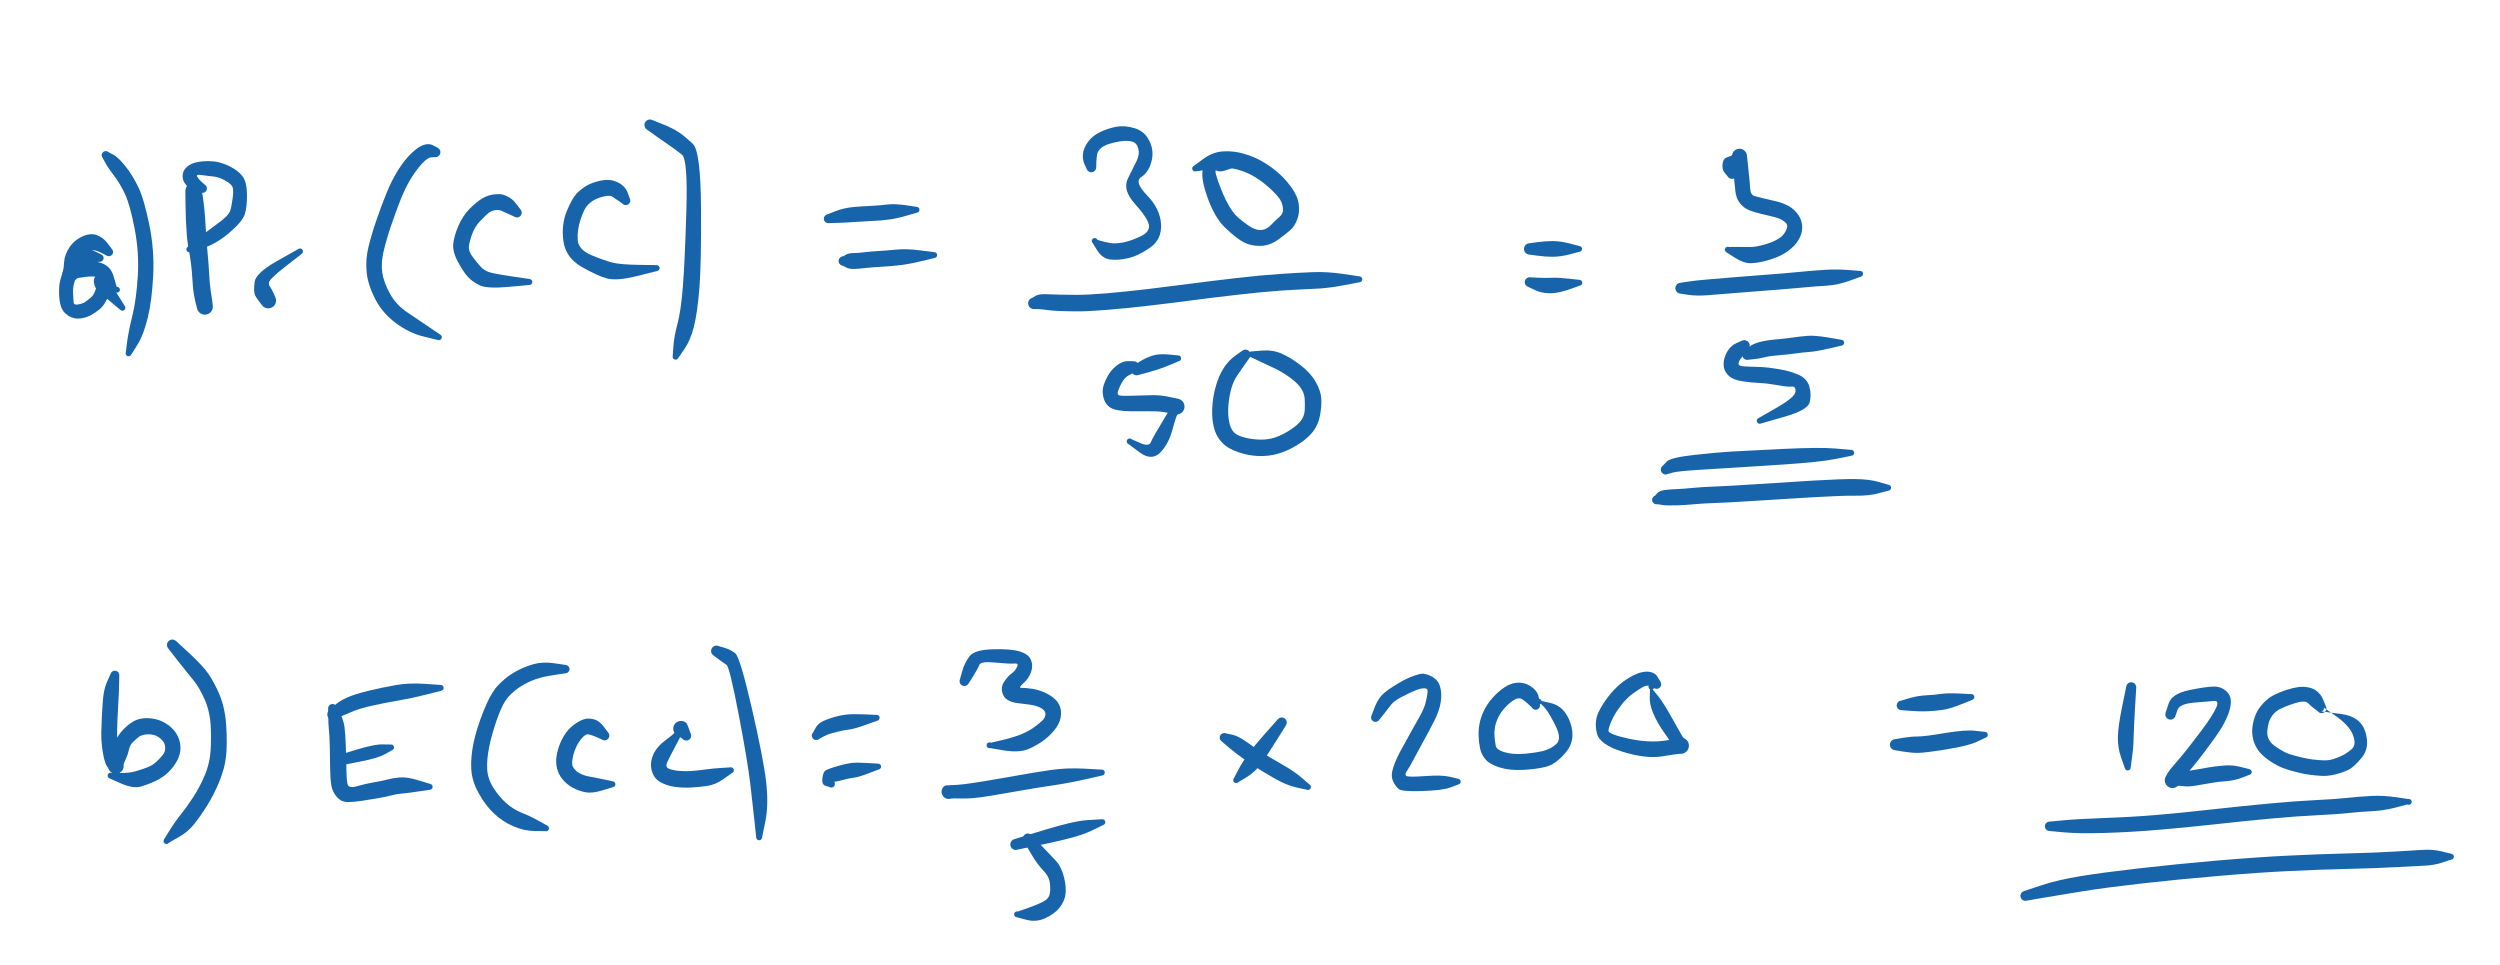 <svg version="1.1" xmlns="http://www.w3.org/2000/svg" viewBox="0 0 551.333 212.896" width="551.333" height="212.896">
  <!-- svg-source:excalidraw -->
  
  <defs>
    <style>
      @font-face {
        font-family: "Virgil";
        src: url("https://excalidraw.com/Virgil.woff2");
      }
      @font-face {
        font-family: "Cascadia";
        src: url("https://excalidraw.com/Cascadia.woff2");
      }
    </style>
  </defs>
  <rect x="0" y="0" width="551.333" height="212.896" fill="#fff0"></rect><g stroke-linecap="round" transform="translate(10 10) rotate(0 0.5 0.5)"><path d="M-0.06 -0.03 C0.4 -0.08, 0.7 0.04, 0.91 0.03 M0.05 -0.04 C0.42 -0.05, 0.75 0.03, 0.99 0.01 M1.08 -0.06 C1.09 0.27, 1.05 0.48, 1.09 0.92 M0.97 0.01 C0.95 0.33, 0.98 0.72, 1 0.99 M1.03 1.06 C0.65 1.06, 0.49 0.96, -0.03 0.97 M1 1.02 C0.74 0.96, 0.52 1.04, -0.04 0.98 M-0.04 1.01 C0 0.63, -0.06 0.15, 0.05 -0.03 M-0.04 0.95 C-0.04 0.73, -0.03 0.59, -0.05 -0.02" stroke="transparent" stroke-width="0.5" fill="none"></path></g><g transform="translate(42 38.896) rotate(0 1.667 14.667)" stroke="none"><path fill="#1864ab" d="M 0.74,-0.29 Q 0.74,-0.29 1.51,0.51 2.28,1.32 2.72,4.41 3.17,7.50 3.33,10.71 3.50,13.92 3.75,16.56 4.01,19.20 4.13,21.53 4.25,23.86 4.48,25.32 4.72,26.77 4.83,27.62 4.94,28.47 4.94,28.68 4.95,28.90 4.90,29.11 4.86,29.32 4.77,29.51 4.67,29.70 4.54,29.87 4.40,30.03 4.23,30.16 4.05,30.29 3.86,30.37 3.66,30.45 3.45,30.48 3.24,30.52 3.02,30.50 2.81,30.48 2.61,30.41 2.40,30.34 2.22,30.22 2.04,30.11 1.90,29.95 1.75,29.79 1.64,29.61 1.54,29.42 1.48,29.22 1.42,29.01 1.19,28.08 0.96,27.15 0.75,25.98 0.54,24.81 0.44,22.83 0.33,20.85 0.11,19.17 -0.11,17.49 -0.39,16.03 -0.67,14.57 -0.81,12.87 -0.94,11.17 -1.00,9.68 -1.05,8.20 -1.07,6.99 -1.10,5.79 -1.11,4.89 -1.12,4.00 -1.12,3.21 -1.12,2.42 -0.27,1.40 0.56,0.38 0.47,0.43 0.38,0.49 0.27,0.51 0.17,0.53 0.06,0.52 -0.03,0.50 -0.13,0.46 -0.22,0.41 -0.30,0.33 -0.38,0.26 -0.42,0.16 -0.47,0.07 -0.49,-0.03 -0.50,-0.13 -0.48,-0.23 -0.46,-0.34 -0.41,-0.43 -0.36,-0.53 -0.28,-0.60 -0.20,-0.67 -0.11,-0.71 -0.01,-0.75 0.09,-0.76 0.19,-0.77 0.30,-0.75 0.40,-0.72 0.49,-0.67 0.58,-0.61 0.65,-0.53 0.71,-0.44 0.75,-0.35 0.79,-0.25 0.79,-0.14 0.80,-0.03 0.77,0.06 0.74,0.16 0.67,0.25 0.61,0.33 0.53,0.40 0.44,0.46 0.34,0.49 0.24,0.52 0.13,0.52 0.03,0.52 -0.06,0.48 -0.16,0.45 -0.25,0.38 -0.33,0.31 -0.39,0.23 -0.45,0.14 -0.47,0.03 -0.50,-0.06 -0.49,-0.17 -0.48,-0.27 -0.44,-0.37 -0.40,-0.47 -0.33,-0.55 -0.26,-0.63 -0.26,-0.63 -0.26,-0.63 1.10,0.92 2.46,2.48 2.47,3.22 2.48,3.96 2.49,4.84 2.50,5.72 2.52,6.89 2.54,8.07 2.59,9.48 2.64,10.89 2.75,12.39 2.86,13.89 3.16,15.45 3.46,17.02 3.70,18.84 3.93,20.67 4.01,22.43 4.09,24.19 4.25,25.79 4.40,27.40 4.67,27.93 4.94,28.47 4.94,28.68 4.95,28.90 4.90,29.11 4.86,29.32 4.77,29.51 4.67,29.70 4.54,29.87 4.40,30.03 4.23,30.16 4.05,30.29 3.86,30.37 3.66,30.45 3.45,30.48 3.24,30.52 3.02,30.50 2.81,30.48 2.61,30.41 2.40,30.34 2.22,30.22 2.04,30.11 1.90,29.95 1.75,29.79 1.64,29.61 1.54,29.42 1.48,29.22 1.42,29.01 1.33,28.16 1.23,27.31 0.99,25.67 0.76,24.03 0.66,21.78 0.56,19.53 0.30,16.81 0.05,14.09 -0.08,11.00 -0.22,7.92 -0.48,5.21 -0.75,2.51 -0.75,1.40 -0.74,0.29 -0.77,0.20 -0.79,0.11 -0.79,0.01 -0.79,-0.08 -0.77,-0.17 -0.75,-0.27 -0.71,-0.35 -0.66,-0.44 -0.60,-0.51 -0.54,-0.59 -0.46,-0.64 -0.38,-0.70 -0.29,-0.74 -0.20,-0.77 -0.11,-0.79 -0.01,-0.80 0.08,-0.79 0.17,-0.78 0.26,-0.75 0.36,-0.71 0.44,-0.66 0.52,-0.61 0.58,-0.53 0.65,-0.46 0.69,-0.38 0.74,-0.29 0.74,-0.29 L 0.74,-0.29 Z"></path></g><g transform="translate(24 55.563) rotate(0 -3.667 3.667)" stroke="none"><path fill="#1864ab" d="M -0.61,0.73 Q -0.61,0.73 -1.97,0.04 -3.34,-0.64 -4.53,-0.18 -5.73,0.26 -6.20,1.25 -6.67,2.23 -6.81,3.97 -6.95,5.71 -7.08,5.88 -7.21,6.04 -7.37,6.18 -7.54,6.31 -7.73,6.40 -7.92,6.49 -8.13,6.53 -8.34,6.57 -8.55,6.56 -8.76,6.55 -8.97,6.49 -9.17,6.43 -9.35,6.33 -9.54,6.22 -9.69,6.07 -9.84,5.92 -9.95,5.74 -10.07,5.56 -10.13,5.36 -10.20,5.16 -10.21,4.95 -10.23,4.73 -10.19,4.53 -10.16,4.32 -10.07,4.12 -9.99,3.93 -6.94,2.89 -3.90,1.86 -2.39,2.23 -0.88,2.59 -0.06,3.39 0.74,4.19 1.10,5.53 1.46,6.87 1.69,7.56 1.92,8.24 1.58,8.12 1.23,8.00 1.30,7.92 1.37,7.84 1.46,7.78 1.55,7.73 1.65,7.70 1.75,7.68 1.86,7.69 1.97,7.70 2.06,7.75 2.16,7.79 2.24,7.86 2.31,7.93 2.36,8.03 2.41,8.12 2.43,8.23 2.45,8.33 2.43,8.44 2.42,8.54 2.37,8.64 2.32,8.73 2.24,8.80 2.16,8.88 2.07,8.92 1.97,8.97 1.87,8.98 1.76,8.99 1.66,8.97 1.55,8.95 1.46,8.89 1.37,8.84 1.30,8.76 1.23,8.68 1.19,8.58 1.15,8.48 1.15,8.37 1.14,8.27 1.17,8.16 1.20,8.06 1.25,7.97 1.31,7.88 1.40,7.82 1.48,7.76 1.58,7.72 1.68,7.69 1.79,7.69 1.90,7.69 2.00,7.72 2.10,7.75 2.18,7.82 2.27,7.88 2.33,7.97 2.39,8.06 2.42,8.16 2.45,8.26 2.44,8.37 2.43,8.47 2.40,8.57 2.36,8.67 2.36,8.67 2.36,8.67 0.48,9.02 -1.39,9.38 -1.70,8.46 -2.01,7.54 -2.09,6.67 -2.17,5.81 -2.73,5.55 -3.30,5.29 -5.12,5.50 -6.95,5.71 -7.08,5.88 -7.21,6.04 -7.37,6.18 -7.54,6.31 -7.73,6.40 -7.92,6.49 -8.13,6.53 -8.34,6.57 -8.55,6.56 -8.76,6.55 -8.97,6.49 -9.17,6.43 -9.35,6.33 -9.54,6.22 -9.69,6.07 -9.84,5.92 -9.95,5.74 -10.07,5.56 -10.13,5.36 -10.20,5.16 -10.21,4.95 -10.23,4.73 -10.19,4.53 -10.16,4.32 -10.07,4.12 -9.99,3.93 -9.87,2.27 -9.75,0.61 -8.71,-0.98 -7.66,-2.58 -5.84,-3.41 -4.01,-4.24 -2.63,-3.71 -1.25,-3.19 -0.32,-1.96 0.61,-0.73 0.68,-0.64 0.76,-0.56 0.82,-0.46 0.88,-0.36 0.91,-0.25 0.94,-0.14 0.94,-0.02 0.94,0.08 0.92,0.19 0.90,0.31 0.85,0.41 0.80,0.51 0.72,0.60 0.65,0.69 0.56,0.76 0.46,0.83 0.36,0.87 0.25,0.91 0.14,0.93 0.02,0.95 -0.08,0.94 -0.20,0.93 -0.30,0.89 -0.41,0.85 -0.51,0.79 -0.61,0.73 -0.61,0.73 L -0.61,0.73 Z"></path></g><g transform="translate(23.333 34.229) rotate(0 5.333 22)" stroke="none"><path fill="#1864ab" d="M 0.65,-0.65 Q 0.65,-0.65 1.65,-0.12 2.66,0.40 4.23,2.31 5.79,4.22 7.10,6.89 8.41,9.56 9.58,15.24 10.74,20.91 10.45,26.52 10.17,32.12 9.24,35.91 8.30,39.70 6.97,41.81 5.64,43.92 5.58,44.01 5.53,44.10 5.45,44.17 5.37,44.25 5.28,44.29 5.18,44.33 5.07,44.34 4.97,44.35 4.86,44.32 4.76,44.29 4.67,44.24 4.58,44.18 4.52,44.10 4.45,44.01 4.41,43.91 4.38,43.81 4.37,43.71 4.37,43.60 4.40,43.50 4.43,43.40 4.50,43.31 4.56,43.23 4.64,43.16 4.73,43.10 4.83,43.07 4.93,43.04 5.04,43.04 5.15,43.05 5.25,43.08 5.35,43.12 5.43,43.19 5.51,43.25 5.57,43.34 5.63,43.43 5.65,43.54 5.68,43.64 5.67,43.75 5.66,43.85 5.62,43.95 5.57,44.05 5.50,44.13 5.43,44.20 5.34,44.26 5.25,44.31 5.14,44.33 5.04,44.35 4.93,44.33 4.83,44.32 4.73,44.27 4.64,44.22 4.56,44.15 4.49,44.07 4.44,43.98 4.39,43.88 4.38,43.78 4.37,43.67 4.39,43.57 4.41,43.46 4.41,43.46 4.41,43.46 4.70,41.17 5.00,38.88 5.86,35.40 6.72,31.92 7.05,26.73 7.38,21.55 6.37,16.27 5.36,10.99 4.26,8.63 3.17,6.27 1.78,4.47 0.40,2.66 -0.12,1.65 -0.65,0.65 -0.71,0.56 -0.78,0.47 -0.83,0.37 -0.87,0.27 -0.89,0.16 -0.91,0.05 -0.91,-0.05 -0.90,-0.16 -0.87,-0.27 -0.83,-0.37 -0.78,-0.47 -0.72,-0.56 -0.64,-0.64 -0.56,-0.72 -0.47,-0.78 -0.37,-0.83 -0.27,-0.87 -0.16,-0.90 -0.05,-0.91 0.05,-0.91 0.16,-0.89 0.27,-0.87 0.37,-0.83 0.47,-0.78 0.56,-0.71 0.65,-0.65 0.65,-0.65 L 0.65,-0.65 Z"></path></g><g transform="translate(22 56.896) rotate(0 -1 6)" stroke="none"><path fill="#1864ab" d="M -0.16,0.84 Q -0.16,0.84 -1.18,0.93 -2.19,1.01 -2.85,1.09 -3.51,1.17 -4.11,1.82 -4.72,2.47 -5.01,3.38 -5.30,4.29 -5.63,5.45 -5.96,6.61 -5.88,7.85 -5.80,9.10 -5.77,9.76 -5.73,10.43 -4.74,10.24 -3.75,10.06 -3.20,9.68 -2.65,9.30 -2.05,8.81 -1.45,8.31 -1.04,7.34 -0.63,6.36 -0.97,5.79 -1.32,5.21 -1.31,5.02 -1.30,4.82 -1.25,4.63 -1.19,4.44 -1.09,4.26 -1.00,4.09 -0.86,3.95 -0.72,3.80 -0.55,3.70 -0.39,3.59 -0.20,3.53 -0.01,3.47 0.18,3.45 0.37,3.43 0.57,3.46 0.77,3.49 0.95,3.57 1.13,3.65 1.29,3.77 1.45,3.89 1.58,4.04 1.70,4.19 1.79,4.37 1.87,4.55 1.91,4.75 1.95,4.94 3.71,7.73 5.48,10.52 5.54,10.61 5.60,10.70 5.63,10.80 5.66,10.90 5.65,11.01 5.65,11.11 5.61,11.21 5.57,11.31 5.50,11.39 5.44,11.47 5.35,11.53 5.26,11.59 5.15,11.61 5.05,11.63 4.94,11.62 4.84,11.61 4.74,11.57 4.64,11.53 4.57,11.46 4.49,11.38 4.44,11.29 4.39,11.20 4.37,11.09 4.35,10.99 4.36,10.88 4.38,10.78 4.43,10.68 4.48,10.59 4.55,10.52 4.63,10.44 4.72,10.39 4.82,10.35 4.93,10.34 5.03,10.32 5.14,10.34 5.24,10.37 5.33,10.42 5.42,10.47 5.49,10.55 5.56,10.63 5.60,10.73 5.64,10.83 5.65,10.94 5.66,11.04 5.63,11.14 5.60,11.25 5.55,11.34 5.49,11.42 5.40,11.49 5.32,11.56 5.22,11.59 5.12,11.63 5.01,11.63 4.91,11.63 4.81,11.60 4.71,11.56 4.62,11.50 4.53,11.44 4.53,11.44 4.53,11.44 1.75,9.11 -1.02,6.79 -1.17,6.00 -1.32,5.21 -1.31,5.02 -1.30,4.82 -1.25,4.63 -1.19,4.44 -1.09,4.26 -1.00,4.09 -0.86,3.95 -0.72,3.80 -0.55,3.70 -0.39,3.59 -0.20,3.53 -0.01,3.47 0.18,3.45 0.37,3.43 0.57,3.46 0.77,3.49 0.95,3.57 1.13,3.65 1.29,3.77 1.45,3.89 1.58,4.04 1.70,4.19 1.79,4.37 1.87,4.55 1.91,4.74 1.95,4.94 2.14,5.15 2.33,5.36 2.34,6.46 2.35,7.56 2.01,8.26 1.68,8.97 1.18,9.85 0.67,10.73 -0.15,11.40 -0.98,12.08 -2.00,12.63 -3.02,13.19 -4.38,13.34 -5.75,13.49 -6.98,12.70 -8.21,11.91 -8.60,10.55 -8.98,9.20 -8.98,7.49 -8.99,5.78 -8.61,4.51 -8.24,3.24 -7.78,2.04 -7.32,0.83 -6.60,-0.08 -5.88,-0.99 -5.19,-1.32 -4.50,-1.64 -3.74,-1.82 -2.99,-2.00 -2.31,-1.89 -1.63,-1.78 -0.73,-1.31 0.16,-0.84 0.26,-0.81 0.36,-0.78 0.45,-0.72 0.54,-0.67 0.61,-0.59 0.68,-0.52 0.74,-0.43 0.79,-0.34 0.82,-0.24 0.85,-0.14 0.85,-0.03 0.86,0.06 0.83,0.16 0.81,0.27 0.77,0.36 0.73,0.45 0.66,0.53 0.60,0.61 0.51,0.68 0.43,0.74 0.33,0.78 0.24,0.82 0.14,0.84 0.03,0.86 -0.06,0.85 -0.16,0.84 -0.16,0.84 L -0.16,0.84 Z"></path></g><g transform="translate(44.667 41.563) rotate(0 2.667 4.667)" stroke="none"><path fill="#1864ab" d="M -0.43,0.87 Q -0.43,0.87 -1.32,0.69 -2.20,0.51 -2.97,-0.13 -3.74,-0.77 -4.12,-1.51 -4.51,-2.25 -4.35,-3.22 -4.19,-4.19 -3.27,-4.91 -2.36,-5.63 -0.84,-5.87 0.66,-6.11 2.33,-5.98 4.00,-5.85 5.91,-4.92 7.82,-3.98 8.79,-2.72 9.76,-1.46 9.80,1.27 9.83,4.00 9.33,5.65 8.82,7.29 5.92,9.76 3.01,12.23 0.19,13.12 -2.62,14.01 -2.72,14.05 -2.82,14.08 -2.92,14.08 -3.03,14.08 -3.13,14.04 -3.23,14.01 -3.31,13.94 -3.40,13.88 -3.46,13.79 -3.52,13.70 -3.55,13.60 -3.57,13.50 -3.57,13.39 -3.56,13.29 -3.52,13.19 -3.48,13.09 -3.41,13.01 -3.34,12.93 -3.25,12.87 -3.16,12.82 -3.06,12.80 -2.95,12.77 -2.85,12.79 -2.74,12.80 -2.65,12.84 -2.55,12.89 -2.47,12.96 -2.40,13.04 -2.35,13.13 -2.30,13.22 -2.28,13.33 -2.26,13.43 -2.28,13.54 -2.30,13.64 -2.35,13.74 -2.40,13.83 -2.48,13.90 -2.55,13.98 -2.65,14.02 -2.75,14.06 -2.85,14.08 -2.96,14.09 -3.06,14.06 -3.17,14.04 -3.26,13.98 -3.35,13.93 -3.42,13.85 -3.48,13.77 -3.52,13.67 -3.56,13.57 -3.57,13.46 -3.57,13.36 -3.54,13.25 -3.52,13.15 -3.46,13.06 -3.40,12.98 -3.31,12.91 -3.23,12.85 -3.23,12.85 -3.23,12.85 -1.17,11.18 0.88,9.51 3.32,7.75 5.76,5.99 6.10,4.91 6.44,3.83 6.67,1.94 6.90,0.06 6.52,-0.52 6.15,-1.10 4.88,-1.81 3.62,-2.52 2.34,-2.65 1.05,-2.77 -0.22,-2.96 -1.50,-3.16 -1.18,-2.60 -0.86,-2.04 -0.21,-1.46 0.43,-0.87 0.53,-0.81 0.63,-0.74 0.71,-0.66 0.79,-0.57 0.85,-0.47 0.91,-0.36 0.94,-0.25 0.97,-0.13 0.97,-0.01 0.97,0.09 0.95,0.21 0.92,0.33 0.87,0.43 0.81,0.54 0.74,0.63 0.66,0.72 0.56,0.79 0.47,0.86 0.36,0.90 0.25,0.94 0.13,0.96 0.01,0.98 -0.09,0.97 -0.21,0.95 -0.32,0.91 -0.43,0.87 -0.43,0.87 L -0.43,0.87 Z"></path></g><g transform="translate(58 62.896) rotate(0 4.667 -2.333)" stroke="none"><path fill="#1864ab" d="M 1.16,-0.29 Q 1.16,-0.29 1.60,0.40 2.04,1.10 2.37,1.84 2.70,2.57 2.77,2.77 2.85,2.97 2.87,3.17 2.90,3.38 2.87,3.59 2.85,3.80 2.77,4.00 2.70,4.19 2.58,4.36 2.46,4.54 2.31,4.68 2.15,4.82 1.96,4.91 1.78,5.01 1.57,5.06 1.37,5.11 1.16,5.11 0.95,5.11 0.75,5.06 0.54,5.01 0.36,4.92 0.17,4.82 0.01,4.68 -0.13,4.54 -0.25,4.37 -0.37,4.20 -0.96,3.44 -1.56,2.69 -1.82,2.00 -2.08,1.31 -1.86,-0.66 -1.65,-2.64 3.07,-5.32 7.80,-8.00 7.89,-8.04 7.99,-8.09 8.10,-8.10 8.20,-8.11 8.31,-8.08 8.41,-8.06 8.50,-8.00 8.59,-7.95 8.66,-7.87 8.73,-7.78 8.76,-7.68 8.80,-7.59 8.81,-7.48 8.81,-7.37 8.78,-7.27 8.75,-7.17 8.69,-7.08 8.63,-6.99 8.54,-6.93 8.46,-6.87 8.36,-6.84 8.26,-6.80 8.15,-6.80 8.04,-6.81 7.94,-6.84 7.84,-6.88 7.76,-6.94 7.68,-7.01 7.62,-7.10 7.56,-7.19 7.53,-7.29 7.51,-7.39 7.51,-7.50 7.52,-7.60 7.56,-7.70 7.60,-7.80 7.67,-7.88 7.74,-7.96 7.83,-8.01 7.92,-8.07 8.03,-8.09 8.13,-8.11 8.24,-8.10 8.34,-8.08 8.44,-8.04 8.53,-7.99 8.61,-7.92 8.69,-7.84 8.74,-7.75 8.78,-7.65 8.80,-7.55 8.82,-7.44 8.80,-7.34 8.78,-7.23 8.73,-7.14 8.68,-7.05 8.60,-6.98 8.52,-6.90 8.52,-6.90 8.52,-6.90 4.92,-4.10 1.32,-1.30 1.31,-0.53 1.30,0.22 1.46,1.08 1.62,1.95 2.16,2.26 2.70,2.57 2.77,2.77 2.85,2.97 2.87,3.17 2.90,3.38 2.87,3.59 2.85,3.80 2.77,4.00 2.70,4.19 2.58,4.36 2.46,4.54 2.31,4.68 2.15,4.82 1.96,4.91 1.78,5.01 1.57,5.06 1.37,5.11 1.16,5.11 0.95,5.11 0.75,5.06 0.54,5.01 0.36,4.92 0.17,4.82 0.01,4.68 -0.13,4.54 -0.25,4.37 -0.37,4.20 -0.49,3.78 -0.60,3.36 -0.94,2.66 -1.27,1.96 -1.21,1.12 -1.16,0.29 -1.17,0.14 -1.19,0.00 -1.17,-0.13 -1.16,-0.28 -1.11,-0.41 -1.06,-0.55 -0.97,-0.67 -0.89,-0.78 -0.79,-0.88 -0.68,-0.98 -0.55,-1.04 -0.42,-1.11 -0.28,-1.15 -0.14,-1.18 -0.00,-1.18 0.14,-1.18 0.28,-1.15 0.42,-1.11 0.54,-1.05 0.67,-0.98 0.78,-0.89 0.89,-0.79 0.97,-0.67 1.05,-0.55 1.10,-0.42 1.16,-0.28 1.16,-0.28 L 1.16,-0.29 Z"></path></g><g transform="translate(96 33.563) rotate(0 -6.333 20)" stroke="none"><path fill="#1864ab" d="M -0.27,1.09 Q -0.27,1.09 -0.99,1.15 -1.72,1.20 -2.98,2.58 -4.24,3.96 -5.43,5.90 -6.61,7.84 -7.67,10.50 -8.72,13.17 -9.76,16.23 -10.80,19.29 -11.40,21.86 -12.01,24.43 -11.69,26.59 -11.36,28.75 -10.00,31.20 -8.65,33.66 -6.17,35.33 -3.68,37.00 -1.32,38.60 1.04,40.21 1.13,40.26 1.22,40.32 1.29,40.40 1.35,40.48 1.39,40.58 1.43,40.68 1.43,40.79 1.43,40.90 1.40,41.00 1.37,41.10 1.31,41.19 1.25,41.27 1.16,41.33 1.08,41.40 0.97,41.43 0.87,41.46 0.77,41.46 0.66,41.45 0.56,41.42 0.46,41.38 0.38,41.31 0.30,41.25 0.24,41.16 0.18,41.07 0.15,40.97 0.13,40.86 0.14,40.76 0.15,40.65 0.19,40.55 0.23,40.46 0.30,40.38 0.37,40.30 0.46,40.24 0.56,40.19 0.66,40.17 0.77,40.15 0.87,40.17 0.98,40.18 1.07,40.23 1.17,40.27 1.24,40.35 1.32,40.43 1.36,40.52 1.41,40.62 1.43,40.72 1.44,40.83 1.42,40.93 1.40,41.03 1.35,41.13 1.30,41.22 1.22,41.29 1.14,41.36 1.04,41.40 0.94,41.45 0.84,41.45 0.73,41.46 0.63,41.44 0.52,41.41 0.52,41.41 0.52,41.41 -2.59,40.65 -5.72,39.90 -8.71,37.68 -11.69,35.46 -13.27,32.36 -14.86,29.26 -15.14,26.48 -15.42,23.69 -14.75,20.94 -14.08,18.18 -13.00,15.03 -11.93,11.88 -10.73,8.95 -9.53,6.02 -8.11,3.80 -6.69,1.58 -5.17,0.14 -3.65,-1.29 -2.49,-1.63 -1.34,-1.96 -0.53,-1.53 0.27,-1.09 0.40,-1.04 0.52,-1.00 0.64,-0.92 0.75,-0.84 0.84,-0.74 0.93,-0.63 0.99,-0.51 1.05,-0.39 1.09,-0.26 1.12,-0.13 1.12,0.00 1.12,0.14 1.09,0.27 1.05,0.40 0.99,0.52 0.92,0.64 0.83,0.74 0.74,0.84 0.63,0.92 0.52,1.00 0.39,1.05 0.26,1.09 0.13,1.11 -0.00,1.13 -0.13,1.11 -0.27,1.09 -0.27,1.09 L -0.27,1.09 Z"></path></g><g transform="translate(114 46.896) rotate(0 -4.333 6.667)" stroke="none"><path fill="#1864ab" d="M -0.67,0.83 Q -0.67,0.83 -1.82,0.31 -2.97,-0.20 -3.45,-0.42 -3.93,-0.65 -4.77,-0.55 -5.60,-0.44 -6.25,0.06 -6.89,0.57 -8.10,1.84 -9.30,3.11 -9.90,4.78 -10.49,6.44 -10.60,7.49 -10.70,8.53 -9.72,9.82 -8.73,11.11 -8.01,11.90 -7.28,12.69 -6.27,13.07 -5.26,13.45 -1.24,14.04 2.76,14.64 2.86,14.65 2.97,14.67 3.06,14.73 3.15,14.78 3.22,14.86 3.29,14.93 3.34,15.03 3.38,15.13 3.39,15.23 3.40,15.34 3.37,15.44 3.35,15.55 3.29,15.64 3.24,15.73 3.15,15.79 3.07,15.86 2.97,15.90 2.87,15.94 2.77,15.94 2.66,15.94 2.56,15.91 2.46,15.88 2.37,15.82 2.28,15.76 2.22,15.67 2.16,15.59 2.13,15.49 2.09,15.39 2.10,15.28 2.10,15.17 2.13,15.07 2.17,14.97 2.24,14.89 2.30,14.81 2.39,14.75 2.48,14.69 2.58,14.66 2.69,14.64 2.79,14.65 2.90,14.65 3.00,14.69 3.09,14.74 3.17,14.81 3.25,14.88 3.31,14.97 3.36,15.06 3.38,15.16 3.40,15.27 3.39,15.37 3.37,15.48 3.33,15.58 3.28,15.67 3.21,15.75 3.13,15.82 3.04,15.87 2.94,15.92 2.84,15.93 2.73,15.95 2.73,15.95 2.73,15.95 -1.94,16.38 -6.63,16.80 -8.25,16.01 -9.88,15.21 -10.85,14.13 -11.82,13.05 -13.01,10.85 -14.21,8.65 -14.04,6.89 -13.87,5.13 -12.91,2.91 -11.95,0.69 -10.41,-0.87 -8.86,-2.44 -7.54,-3.19 -6.23,-3.94 -4.89,-4.04 -3.55,-4.15 -2.92,-3.93 -2.29,-3.71 -1.57,-3.28 -0.85,-2.86 -0.09,-1.85 0.67,-0.83 0.76,-0.74 0.85,-0.65 0.91,-0.54 0.98,-0.43 1.02,-0.30 1.05,-0.18 1.06,-0.05 1.07,0.07 1.04,0.20 1.02,0.33 0.96,0.44 0.91,0.56 0.83,0.66 0.75,0.76 0.64,0.84 0.54,0.92 0.42,0.97 0.30,1.02 0.18,1.05 0.05,1.07 -0.07,1.06 -0.20,1.05 -0.32,1.01 -0.45,0.97 -0.56,0.90 -0.67,0.83 -0.67,0.83 L -0.67,0.83 Z"></path></g><g transform="translate(138 44.229) rotate(0 -2.667 7)" stroke="none"><path fill="#1864ab" d="M -0.81,0.60 Q -0.81,0.60 -1.64,0.04 -2.47,-0.52 -2.96,-0.86 -3.44,-1.19 -4.66,-0.94 -5.88,-0.68 -6.75,-0.24 -7.63,0.20 -8.40,1.00 -9.18,1.79 -9.96,4.16 -10.75,6.53 -10.59,8.70 -10.43,10.87 -7.51,12.07 -4.58,13.28 -2.85,13.70 -1.12,14.12 2.81,14.18 6.74,14.24 6.84,14.24 6.95,14.25 7.05,14.29 7.15,14.32 7.23,14.39 7.31,14.46 7.37,14.55 7.43,14.64 7.45,14.74 7.47,14.85 7.46,14.95 7.45,15.06 7.41,15.15 7.37,15.25 7.30,15.33 7.22,15.41 7.13,15.46 7.04,15.51 6.93,15.53 6.83,15.55 6.72,15.53 6.62,15.52 6.52,15.47 6.43,15.42 6.36,15.34 6.28,15.27 6.24,15.17 6.19,15.08 6.18,14.97 6.16,14.87 6.18,14.76 6.21,14.66 6.26,14.57 6.31,14.47 6.39,14.40 6.47,14.33 6.57,14.29 6.67,14.25 6.77,14.25 6.88,14.24 6.98,14.26 7.09,14.29 7.17,14.35 7.26,14.41 7.33,14.49 7.39,14.58 7.43,14.68 7.47,14.78 7.47,14.88 7.47,14.99 7.44,15.09 7.40,15.19 7.34,15.28 7.28,15.36 7.19,15.42 7.10,15.48 7.00,15.51 6.90,15.54 6.90,15.54 6.90,15.54 2.47,16.65 -1.94,17.75 -4.09,17.19 -6.24,16.63 -9.73,14.62 -13.22,12.61 -13.74,9.02 -14.25,5.43 -13.02,2.36 -11.79,-0.69 -10.52,-1.86 -9.25,-3.03 -8.02,-3.60 -6.79,-4.16 -5.27,-4.44 -3.75,-4.72 -2.55,-4.33 -1.36,-3.94 -0.59,-3.24 0.17,-2.53 0.49,-1.57 0.81,-0.60 0.87,-0.50 0.93,-0.39 0.96,-0.27 1.00,-0.16 1.00,-0.03 1.01,0.08 0.98,0.20 0.96,0.32 0.91,0.43 0.85,0.54 0.78,0.63 0.70,0.73 0.60,0.80 0.50,0.87 0.39,0.92 0.28,0.97 0.16,0.99 0.03,1.01 -0.08,1.00 -0.20,0.99 -0.32,0.95 -0.43,0.91 -0.53,0.85 -0.64,0.78 -0.72,0.69 -0.81,0.60 -0.81,0.60 L -0.81,0.60 Z"></path></g><g transform="translate(143.333 27.563) rotate(0 6 26)" stroke="none"><path fill="#1864ab" d="M 0.58,-1.07 Q 0.58,-1.07 2.83,-0.17 5.07,0.73 6.42,1.64 7.78,2.56 9.48,4.19 11.18,5.82 11.26,18.14 11.35,30.46 10.91,35.96 10.47,41.45 9.69,44.50 8.91,47.54 7.59,49.44 6.27,51.33 6.22,51.42 6.17,51.51 6.09,51.59 6.01,51.66 5.91,51.70 5.81,51.74 5.71,51.75 5.60,51.76 5.50,51.73 5.39,51.71 5.30,51.65 5.22,51.60 5.15,51.51 5.08,51.43 5.04,51.33 5.01,51.23 5.00,51.12 5.00,51.02 5.03,50.92 5.06,50.82 5.12,50.73 5.19,50.64 5.27,50.58 5.36,50.52 5.46,50.49 5.56,50.45 5.67,50.46 5.77,50.46 5.87,50.50 5.97,50.53 6.06,50.60 6.14,50.66 6.20,50.75 6.25,50.84 6.28,50.95 6.31,51.05 6.30,51.16 6.29,51.26 6.25,51.36 6.21,51.46 6.14,51.54 6.06,51.62 5.97,51.67 5.88,51.72 5.78,51.74 5.67,51.76 5.57,51.75 5.46,51.73 5.37,51.69 5.27,51.64 5.20,51.56 5.12,51.49 5.07,51.39 5.02,51.30 5.01,51.19 5.00,51.09 5.02,50.98 5.03,50.88 5.03,50.88 5.03,50.88 5.18,48.74 5.33,46.59 6.07,43.87 6.81,41.15 7.25,35.79 7.69,30.42 8.03,19.00 8.37,7.57 7.06,6.55 5.76,5.52 4.56,4.69 3.36,3.86 1.38,2.47 -0.58,1.07 -0.70,0.99 -0.82,0.90 -0.92,0.79 -1.02,0.68 -1.08,0.54 -1.15,0.41 -1.18,0.27 -1.22,0.12 -1.22,-0.01 -1.21,-0.16 -1.18,-0.31 -1.14,-0.45 -1.07,-0.58 -1.00,-0.71 -0.90,-0.82 -0.80,-0.93 -0.67,-1.01 -0.55,-1.09 -0.41,-1.14 -0.27,-1.19 -0.12,-1.21 0.01,-1.22 0.16,-1.20 0.31,-1.18 0.45,-1.13 0.58,-1.07 0.58,-1.07 L 0.58,-1.07 Z"></path></g><g transform="translate(182.667 48.229) rotate(0 10 -1)" stroke="none"><path fill="#1864ab" d="M -0.19,-0.97 Q -0.19,-0.97 1.65,-1.68 3.50,-2.39 5.56,-2.57 7.62,-2.75 9.45,-2.83 11.28,-2.90 12.93,-3.12 14.57,-3.33 17.00,-2.98 19.43,-2.63 19.53,-2.61 19.64,-2.60 19.73,-2.56 19.83,-2.51 19.91,-2.44 19.98,-2.36 20.03,-2.27 20.08,-2.17 20.10,-2.07 20.11,-1.96 20.10,-1.86 20.08,-1.76 20.03,-1.66 19.98,-1.57 19.90,-1.50 19.82,-1.42 19.72,-1.38 19.63,-1.34 19.52,-1.33 19.42,-1.31 19.31,-1.34 19.21,-1.36 19.12,-1.42 19.03,-1.47 18.96,-1.55 18.89,-1.64 18.85,-1.73 18.81,-1.83 18.81,-1.94 18.80,-2.05 18.83,-2.15 18.86,-2.25 18.92,-2.34 18.98,-2.43 19.07,-2.49 19.15,-2.55 19.25,-2.59 19.36,-2.62 19.46,-2.62 19.57,-2.62 19.67,-2.58 19.77,-2.55 19.85,-2.48 19.94,-2.42 20.00,-2.33 20.05,-2.24 20.08,-2.14 20.11,-2.04 20.10,-1.93 20.10,-1.82 20.06,-1.73 20.02,-1.63 19.95,-1.55 19.88,-1.47 19.79,-1.41 19.69,-1.36 19.59,-1.34 19.49,-1.31 19.49,-1.31 19.49,-1.31 17.24,-0.66 15.00,-0.00 13.20,0.21 11.41,0.44 9.65,0.50 7.90,0.57 6.02,0.71 4.15,0.86 2.17,0.92 0.19,0.97 0.07,0.98 -0.04,0.99 -0.16,0.97 -0.28,0.95 -0.39,0.90 -0.50,0.86 -0.59,0.78 -0.69,0.71 -0.76,0.62 -0.84,0.52 -0.89,0.42 -0.94,0.31 -0.97,0.19 -0.99,0.07 -0.98,-0.04 -0.98,-0.16 -0.94,-0.27 -0.91,-0.39 -0.85,-0.49 -0.79,-0.60 -0.71,-0.68 -0.62,-0.77 -0.52,-0.83 -0.42,-0.90 -0.30,-0.93 -0.19,-0.97 -0.19,-0.97 L -0.19,-0.97 Z"></path></g><g transform="translate(186 57.563) rotate(0 9.667 -0.667)" stroke="none"><path fill="#1864ab" d="M 0,-1.07 Q 0,-1.07 0.57,-1.40 1.15,-1.74 2.16,-1.75 3.17,-1.75 4.64,-1.94 6.12,-2.12 7.81,-2.21 9.50,-2.30 11.68,-2.52 13.86,-2.75 16.92,-2.35 19.99,-1.96 20.09,-1.95 20.20,-1.93 20.30,-1.89 20.39,-1.84 20.47,-1.77 20.54,-1.69 20.59,-1.60 20.64,-1.50 20.66,-1.40 20.67,-1.29 20.65,-1.19 20.63,-1.08 20.58,-0.99 20.53,-0.90 20.45,-0.83 20.38,-0.75 20.28,-0.71 20.18,-0.67 20.08,-0.66 19.97,-0.65 19.87,-0.67 19.76,-0.70 19.67,-0.75 19.58,-0.81 19.51,-0.89 19.45,-0.97 19.41,-1.07 19.37,-1.17 19.37,-1.28 19.36,-1.38 19.39,-1.49 19.42,-1.59 19.48,-1.67 19.54,-1.76 19.63,-1.82 19.72,-1.89 19.82,-1.92 19.92,-1.95 20.02,-1.95 20.13,-1.95 20.23,-1.91 20.33,-1.88 20.41,-1.81 20.50,-1.75 20.56,-1.66 20.61,-1.57 20.64,-1.47 20.67,-1.36 20.66,-1.26 20.65,-1.15 20.61,-1.05 20.57,-0.96 20.50,-0.88 20.43,-0.80 20.34,-0.74 20.25,-0.69 20.14,-0.67 20.04,-0.65 20.04,-0.65 20.04,-0.65 17.13,0.05 14.22,0.75 11.94,0.98 9.67,1.21 8.11,1.28 6.54,1.36 4.85,1.55 3.17,1.75 2.16,1.75 1.15,1.74 0.57,1.40 0,1.07 -0.12,1.05 -0.25,1.03 -0.37,0.99 -0.49,0.94 -0.60,0.87 -0.70,0.80 -0.79,0.70 -0.88,0.60 -0.94,0.49 -1.00,0.37 -1.03,0.25 -1.06,0.12 -1.06,-0.00 -1.06,-0.12 -1.03,-0.25 -1.00,-0.37 -0.94,-0.49 -0.88,-0.60 -0.79,-0.70 -0.70,-0.80 -0.60,-0.87 -0.49,-0.94 -0.37,-0.99 -0.25,-1.03 -0.12,-1.05 0.00,-1.07 0.00,-1.07 L 0,-1.07 Z"></path></g><g transform="translate(240.667 36.896) rotate(0 8.333 6)" stroke="none"><path fill="#1864ab" d="M -1.08,0.21 Q -1.08,0.21 -1.51,-0.70 -1.94,-1.62 -1.84,-2.91 -1.73,-4.20 -0.74,-5.59 0.25,-6.98 2.03,-7.81 3.82,-8.64 5.63,-8.96 7.44,-9.27 9.62,-8.60 11.81,-7.93 12.85,-5.74 13.90,-3.56 13.25,-1.20 12.60,1.15 11.00,2.16 9.40,3.18 12.29,6.17 15.18,9.16 15.38,12.51 15.58,15.86 13.01,17.68 10.44,19.50 8.18,20.02 5.92,20.55 4.18,20.33 2.43,20.11 1.28,18.29 0.14,16.47 0.12,16.36 0.10,16.26 0.11,16.16 0.12,16.05 0.17,15.95 0.22,15.86 0.29,15.78 0.37,15.71 0.46,15.66 0.56,15.61 0.66,15.60 0.77,15.58 0.87,15.60 0.98,15.62 1.07,15.68 1.16,15.73 1.23,15.81 1.31,15.89 1.35,15.98 1.39,16.08 1.40,16.19 1.41,16.29 1.38,16.40 1.36,16.50 1.30,16.59 1.24,16.68 1.16,16.75 1.08,16.81 0.98,16.85 0.88,16.89 0.77,16.89 0.67,16.89 0.56,16.86 0.46,16.83 0.38,16.77 0.29,16.71 0.23,16.62 0.17,16.53 0.13,16.43 0.10,16.33 0.11,16.23 0.11,16.12 0.14,16.02 0.18,15.92 0.25,15.84 0.31,15.75 0.40,15.70 0.49,15.64 0.60,15.61 0.70,15.59 0.80,15.60 0.91,15.60 1.01,15.65 1.11,15.69 1.18,15.76 1.26,15.83 1.32,15.92 1.37,16.01 1.37,16.01 1.37,16.01 2.22,16.26 3.07,16.50 4.15,16.69 5.23,16.89 6.92,16.59 8.60,16.29 10.80,15.26 13.00,14.23 12.70,12.69 12.40,11.15 9.61,8.05 6.82,4.94 8.09,2.44 9.35,-0.06 10.03,-1.47 10.70,-2.88 10.36,-4.16 10.01,-5.44 8.93,-5.69 7.84,-5.95 6.46,-5.74 5.08,-5.53 3.87,-5.14 2.67,-4.74 2.04,-4.15 1.41,-3.55 1.29,-2.88 1.17,-2.20 1.12,-1.21 1.08,-0.21 1.09,-0.08 1.10,0.04 1.07,0.17 1.05,0.31 1.00,0.43 0.95,0.55 0.87,0.66 0.79,0.76 0.68,0.85 0.58,0.93 0.46,0.99 0.34,1.04 0.21,1.07 0.08,1.09 -0.04,1.09 -0.18,1.08 -0.30,1.04 -0.43,1.01 -0.55,0.94 -0.66,0.87 -0.76,0.78 -0.85,0.69 -0.92,0.58 -0.99,0.46 -1.03,0.34 -1.08,0.21 -1.08,0.21 L -1.08,0.21 Z"></path></g><g transform="translate(271.333 36.229) rotate(0 2.667 8)" stroke="none"><path fill="#1864ab" d="M 0,0.98 Q 0,0.98 -1.14,1.37 -2.28,1.76 -3.05,1.39 -3.82,1.01 -2.00,5.59 -0.19,10.17 1.84,11.86 3.88,13.56 4.97,14.09 6.05,14.61 7.06,14.47 8.06,14.33 9.04,13.31 10.01,12.30 10.75,11.67 11.48,11.05 11.58,10.40 11.67,9.76 11.43,8.80 11.18,7.84 10.10,6.67 9.03,5.50 7.67,4.40 6.31,3.30 4.86,2.48 3.41,1.67 1.62,1.18 -0.16,0.69 -1.85,0.84 -3.53,0.98 -5.51,1.26 -7.50,1.53 -7.60,1.56 -7.70,1.58 -7.81,1.58 -7.92,1.57 -8.01,1.53 -8.11,1.49 -8.19,1.42 -8.27,1.35 -8.32,1.26 -8.38,1.16 -8.40,1.06 -8.42,0.96 -8.41,0.85 -8.39,0.74 -8.35,0.65 -8.30,0.55 -8.23,0.48 -8.15,0.40 -8.06,0.35 -7.96,0.30 -7.86,0.29 -7.75,0.27 -7.65,0.29 -7.54,0.31 -7.45,0.36 -7.36,0.41 -7.29,0.49 -7.22,0.57 -7.17,0.67 -7.13,0.76 -7.12,0.87 -7.11,0.98 -7.13,1.08 -7.16,1.18 -7.21,1.27 -7.27,1.36 -7.35,1.43 -7.43,1.50 -7.53,1.54 -7.63,1.57 -7.74,1.58 -7.85,1.58 -7.95,1.55 -8.05,1.52 -8.14,1.46 -8.22,1.40 -8.29,1.31 -8.35,1.23 -8.38,1.13 -8.41,1.03 -8.41,0.92 -8.41,0.81 -8.38,0.71 -8.34,0.61 -8.27,0.53 -8.21,0.45 -8.12,0.39 -8.03,0.33 -8.03,0.33 -8.03,0.33 -5.95,-1.19 -3.86,-2.72 -1.53,-2.85 0.80,-2.98 3.04,-2.31 5.28,-1.65 7.02,-0.64 8.75,0.35 10.37,1.72 12.00,3.09 13.42,5.04 14.85,6.98 15.09,8.85 15.32,10.71 14.74,12.19 14.16,13.67 13.31,14.44 12.46,15.21 10.59,16.58 8.73,17.95 6.67,18.00 4.62,18.05 3.00,17.23 1.38,16.40 -1.11,14.02 -3.62,11.64 -5.28,6.62 -6.95,1.60 -5.55,0.14 -4.15,-1.32 -3.23,-1.54 -2.31,-1.76 -1.15,-1.37 0,-0.98 0.11,-0.97 0.23,-0.96 0.34,-0.91 0.45,-0.87 0.55,-0.80 0.65,-0.74 0.73,-0.65 0.81,-0.56 0.86,-0.45 0.92,-0.35 0.95,-0.23 0.98,-0.11 0.98,0.00 0.98,0.11 0.95,0.23 0.92,0.35 0.86,0.45 0.81,0.56 0.73,0.65 0.65,0.74 0.55,0.80 0.45,0.87 0.34,0.91 0.23,0.96 0.11,0.97 -0.00,0.98 -0.00,0.98 L 0,0.98 Z"></path></g><g transform="translate(228 66.896) rotate(0 36.333 -2.667)" stroke="none"><path fill="#1864ab" d="M -0.31,-1.24 Q -0.31,-1.24 0.41,-1.66 1.13,-2.08 2.69,-2.01 4.25,-1.95 5.71,-1.92 7.16,-1.89 9.50,-1.87 11.85,-1.86 16.22,-2.23 20.59,-2.61 25.13,-3.15 29.68,-3.69 34.30,-4.30 38.91,-4.91 44.54,-5.56 50.16,-6.21 54.31,-6.48 58.47,-6.76 61.58,-6.88 64.69,-7.00 68.23,-6.48 71.77,-5.95 71.87,-5.94 71.98,-5.92 72.07,-5.88 72.17,-5.83 72.24,-5.75 72.32,-5.68 72.36,-5.58 72.41,-5.49 72.42,-5.38 72.44,-5.27 72.42,-5.17 72.40,-5.07 72.34,-4.97 72.29,-4.88 72.21,-4.81 72.13,-4.74 72.03,-4.70 71.94,-4.66 71.83,-4.65 71.72,-4.64 71.62,-4.67 71.52,-4.70 71.43,-4.75 71.34,-4.81 71.27,-4.89 71.21,-4.98 71.17,-5.08 71.14,-5.18 71.13,-5.28 71.13,-5.39 71.16,-5.49 71.20,-5.59 71.26,-5.68 71.32,-5.76 71.41,-5.83 71.49,-5.89 71.60,-5.92 71.70,-5.95 71.80,-5.94 71.91,-5.94 72.01,-5.90 72.11,-5.87 72.19,-5.80 72.27,-5.73 72.33,-5.64 72.39,-5.55 72.41,-5.45 72.44,-5.35 72.43,-5.24 72.42,-5.13 72.37,-5.04 72.33,-4.94 72.26,-4.86 72.19,-4.78 72.10,-4.73 72.00,-4.68 71.90,-4.66 71.79,-4.64 71.79,-4.64 71.79,-4.64 68.31,-3.98 64.83,-3.31 61.77,-3.20 58.71,-3.08 54.65,-2.82 50.58,-2.55 44.99,-1.90 39.40,-1.26 34.75,-0.65 30.11,-0.03 25.51,0.50 20.90,1.05 16.36,1.42 11.82,1.80 9.43,1.77 7.05,1.75 5.50,1.68 3.94,1.62 2.93,1.47 1.92,1.32 1.11,1.28 0.31,1.24 0.15,1.26 0.00,1.28 -0.14,1.26 -0.30,1.24 -0.44,1.19 -0.59,1.13 -0.71,1.04 -0.84,0.96 -0.94,0.84 -1.05,0.73 -1.12,0.59 -1.19,0.45 -1.23,0.30 -1.27,0.15 -1.27,0.00 -1.27,-0.15 -1.23,-0.30 -1.19,-0.45 -1.12,-0.58 -1.05,-0.72 -0.95,-0.84 -0.85,-0.95 -0.72,-1.04 -0.59,-1.13 -0.45,-1.18 -0.31,-1.24 -0.31,-1.24 L -0.31,-1.24 Z"></path></g><g transform="translate(250 80.896) rotate(0 3 10.667)" stroke="none"><path fill="#1864ab" d="M 0.24,1.22 Q 0.24,1.22 -0.61,1.63 -1.48,2.04 -1.92,2.53 -2.36,3.02 -2.70,3.67 -3.05,4.32 -3.39,5.21 -3.72,6.10 -3.17,6.29 -2.62,6.47 -0.10,6.37 2.42,6.27 4.22,6.25 6.01,6.24 7.73,6.61 9.44,6.99 9.65,7.01 9.87,7.04 10.07,7.11 10.27,7.18 10.45,7.31 10.63,7.43 10.77,7.59 10.91,7.75 11.02,7.94 11.12,8.12 11.17,8.33 11.22,8.54 11.23,8.76 11.23,8.97 11.18,9.18 11.13,9.39 11.03,9.58 10.93,9.77 10.79,9.93 10.65,10.10 10.47,10.22 10.30,10.34 10.10,10.42 9.90,10.50 9.68,10.53 9.47,10.55 8.56,13.87 7.65,17.18 5.79,18.99 3.92,20.79 1.29,18.85 -1.34,16.91 -1.40,16.83 -1.46,16.74 -1.49,16.64 -1.53,16.54 -1.52,16.43 -1.52,16.33 -1.48,16.23 -1.45,16.13 -1.38,16.04 -1.31,15.96 -1.22,15.90 -1.13,15.85 -1.03,15.82 -0.93,15.80 -0.82,15.80 -0.71,15.81 -0.62,15.86 -0.52,15.90 -0.44,15.97 -0.36,16.04 -0.31,16.13 -0.26,16.23 -0.24,16.33 -0.22,16.43 -0.23,16.54 -0.25,16.64 -0.29,16.74 -0.34,16.83 -0.42,16.91 -0.49,16.98 -0.59,17.03 -0.68,17.08 -0.79,17.09 -0.89,17.11 -1.00,17.09 -1.10,17.07 -1.19,17.01 -1.29,16.96 -1.36,16.88 -1.43,16.80 -1.47,16.71 -1.51,16.61 -1.52,16.50 -1.53,16.40 -1.50,16.29 -1.48,16.19 -1.42,16.10 -1.36,16.01 -1.28,15.94 -1.20,15.88 -1.10,15.84 -1.00,15.81 -0.89,15.80 -0.78,15.80 -0.68,15.83 -0.58,15.86 -0.50,15.93 -0.41,15.99 -0.41,15.99 -0.41,15.99 1.50,16.82 3.41,17.66 3.81,16.61 4.21,15.56 6.83,11.28 9.44,6.99 9.65,7.01 9.87,7.04 10.07,7.11 10.27,7.18 10.45,7.31 10.63,7.43 10.77,7.59 10.91,7.75 11.02,7.93 11.12,8.12 11.17,8.33 11.22,8.54 11.23,8.76 11.23,8.97 11.18,9.18 11.13,9.39 11.03,9.58 10.93,9.77 10.79,9.93 10.65,10.10 10.47,10.22 10.30,10.34 10.10,10.42 9.90,10.50 9.68,10.53 9.47,10.55 7.75,10.18 6.02,9.80 4.24,9.81 2.46,9.83 -0.71,9.80 -3.90,9.76 -5.08,9.02 -6.27,8.28 -6.66,6.75 -7.04,5.22 -6.54,3.85 -6.04,2.48 -5.34,1.43 -4.63,0.37 -3.49,-0.45 -2.35,-1.28 -1.29,-1.25 -0.24,-1.22 -0.09,-1.23 0.05,-1.25 0.20,-1.22 0.35,-1.20 0.49,-1.14 0.63,-1.08 0.75,-0.99 0.87,-0.89 0.96,-0.78 1.06,-0.66 1.12,-0.52 1.18,-0.39 1.21,-0.24 1.24,-0.09 1.24,0.05 1.23,0.20 1.19,0.35 1.14,0.49 1.07,0.62 0.99,0.75 0.89,0.86 0.78,0.97 0.65,1.05 0.53,1.13 0.38,1.18 0.24,1.22 0.24,1.22 L 0.24,1.22 Z"></path></g><g transform="translate(250.667 81.563) rotate(0 5 -1.333)" stroke="none"><path fill="#1864ab" d="M -0.47,-1.11 Q -0.47,-1.11 0.77,-1.88 2.03,-2.65 3.44,-3.12 4.85,-3.58 6.96,-3.39 9.07,-3.20 9.17,-3.19 9.28,-3.19 9.38,-3.15 9.48,-3.12 9.56,-3.05 9.64,-2.98 9.70,-2.90 9.76,-2.81 9.78,-2.70 9.81,-2.60 9.80,-2.49 9.79,-2.39 9.75,-2.29 9.71,-2.19 9.64,-2.11 9.57,-2.03 9.48,-1.98 9.38,-1.93 9.28,-1.91 9.18,-1.89 9.07,-1.90 8.97,-1.92 8.87,-1.96 8.77,-2.01 8.70,-2.09 8.62,-2.16 8.58,-2.26 8.53,-2.35 8.51,-2.46 8.50,-2.56 8.52,-2.67 8.54,-2.77 8.59,-2.86 8.64,-2.96 8.72,-3.03 8.80,-3.10 8.90,-3.14 9.00,-3.18 9.10,-3.19 9.21,-3.20 9.31,-3.17 9.41,-3.15 9.50,-3.09 9.59,-3.04 9.66,-2.95 9.73,-2.87 9.76,-2.77 9.80,-2.67 9.80,-2.56 9.81,-2.46 9.78,-2.36 9.75,-2.25 9.68,-2.17 9.62,-2.08 9.54,-2.02 9.45,-1.96 9.35,-1.93 9.25,-1.89 9.25,-1.89 9.25,-1.89 7.55,-1.17 5.86,-0.45 4.59,-0.05 3.32,0.35 1.90,0.73 0.47,1.11 0.33,1.15 0.19,1.20 0.05,1.20 -0.09,1.21 -0.23,1.18 -0.38,1.15 -0.51,1.09 -0.64,1.02 -0.76,0.93 -0.87,0.84 -0.96,0.72 -1.05,0.61 -1.11,0.47 -1.16,0.34 -1.19,0.19 -1.21,0.05 -1.20,-0.09 -1.19,-0.24 -1.14,-0.38 -1.10,-0.51 -1.02,-0.64 -0.94,-0.76 -0.83,-0.86 -0.73,-0.97 -0.60,-1.04 -0.47,-1.11 -0.47,-1.11 L -0.47,-1.11 Z"></path></g><g transform="translate(274.667 78.229) rotate(0 5 10.333)" stroke="none"><path fill="#1864ab" d="M 0.81,0.81 Q 0.81,0.81 -0.14,2.15 -1.09,3.49 -1.85,4.63 -2.61,5.77 -3.06,7.25 -3.50,8.72 -3.69,10.42 -3.88,12.12 -3.77,13.51 -3.66,14.90 -3.30,15.86 -2.94,16.83 -2.24,17.38 -1.53,17.94 0.05,18.32 1.65,18.70 3.37,18.72 5.10,18.74 6.61,18.22 8.11,17.71 9.80,16.63 11.49,15.54 12.24,14.53 13.00,13.52 13.07,12.21 13.14,10.91 13.06,9.66 12.97,8.41 12.12,7.22 11.26,6.04 9.53,4.83 7.80,3.62 6.19,2.89 4.57,2.16 2.94,1.37 1.32,0.58 1.21,0.57 1.10,0.56 1.01,0.51 0.91,0.47 0.83,0.40 0.76,0.32 0.71,0.23 0.66,0.14 0.64,0.03 0.62,-0.06 0.64,-0.17 0.66,-0.27 0.71,-0.37 0.76,-0.46 0.84,-0.53 0.91,-0.61 1.01,-0.65 1.11,-0.70 1.21,-0.71 1.32,-0.72 1.42,-0.70 1.52,-0.67 1.62,-0.62 1.71,-0.56 1.77,-0.48 1.84,-0.40 1.88,-0.30 1.92,-0.20 1.93,-0.10 1.93,0.00 1.90,0.10 1.88,0.20 1.82,0.29 1.76,0.38 1.67,0.44 1.59,0.51 1.49,0.54 1.39,0.57 1.28,0.57 1.17,0.57 1.07,0.54 0.97,0.51 0.89,0.44 0.80,0.38 0.74,0.29 0.68,0.20 0.66,0.10 0.63,0.00 0.63,-0.10 0.64,-0.21 0.68,-0.30 0.72,-0.40 0.79,-0.48 0.86,-0.56 0.95,-0.62 1.04,-0.67 1.14,-0.70 1.25,-0.72 1.25,-0.72 1.25,-0.72 3.64,-0.92 6.04,-1.11 8.01,-0.23 9.98,0.64 12.16,2.31 14.35,3.99 15.48,5.98 16.62,7.97 16.72,9.69 16.82,11.41 16.42,13.49 16.02,15.57 14.77,17.11 13.51,18.64 11.37,19.94 9.23,21.24 7.15,21.84 5.06,22.43 2.84,22.34 0.62,22.25 -1.64,21.47 -3.92,20.69 -5.11,19.43 -6.30,18.17 -6.78,16.66 -7.26,15.14 -7.33,13.41 -7.41,11.68 -7.12,9.65 -6.83,7.62 -6.15,5.73 -5.47,3.84 -4.48,2.47 -3.50,1.10 -2.15,0.14 -0.81,-0.81 -0.70,-0.89 -0.59,-0.98 -0.46,-1.03 -0.34,-1.09 -0.20,-1.11 -0.06,-1.14 0.06,-1.13 0.20,-1.12 0.33,-1.08 0.47,-1.04 0.58,-0.97 0.70,-0.90 0.80,-0.80 0.90,-0.70 0.97,-0.58 1.04,-0.47 1.08,-0.33 1.12,-0.20 1.13,-0.06 1.14,0.06 1.11,0.20 1.09,0.34 1.03,0.46 0.98,0.59 0.89,0.70 0.81,0.81 0.81,0.81 L 0.81,0.81 Z"></path></g><g transform="translate(337.333 54.896) rotate(0 5.667 0)" stroke="none"><path fill="#1864ab" d="M 0,-1.26 Q 0,-1.26 1.72,-1.49 3.44,-1.73 5.14,-1.73 6.83,-1.72 8.87,-1.19 10.91,-0.65 11.02,-0.63 11.12,-0.62 11.22,-0.57 11.31,-0.52 11.38,-0.44 11.46,-0.36 11.50,-0.27 11.55,-0.17 11.56,-0.07 11.57,0.03 11.55,0.13 11.52,0.24 11.47,0.33 11.41,0.42 11.33,0.49 11.25,0.56 11.15,0.60 11.05,0.64 10.95,0.64 10.84,0.65 10.74,0.62 10.64,0.59 10.55,0.53 10.46,0.47 10.40,0.39 10.33,0.30 10.30,0.20 10.27,0.10 10.27,-0.00 10.27,-0.10 10.30,-0.20 10.33,-0.30 10.40,-0.39 10.46,-0.47 10.55,-0.53 10.64,-0.59 10.74,-0.62 10.84,-0.65 10.95,-0.64 11.05,-0.64 11.15,-0.60 11.25,-0.56 11.33,-0.49 11.41,-0.42 11.47,-0.33 11.52,-0.24 11.55,-0.13 11.57,-0.03 11.56,0.07 11.55,0.17 11.50,0.27 11.46,0.36 11.38,0.44 11.31,0.52 11.22,0.57 11.12,0.62 11.02,0.63 10.91,0.65 10.91,0.65 10.91,0.65 8.87,1.19 6.83,1.72 5.14,1.73 3.44,1.73 1.72,1.49 0,1.26 -0.15,1.24 -0.30,1.22 -0.44,1.17 -0.58,1.11 -0.71,1.03 -0.83,0.94 -0.93,0.83 -1.03,0.71 -1.10,0.58 -1.17,0.44 -1.21,0.29 -1.25,0.15 -1.25,-0.00 -1.25,-0.15 -1.21,-0.29 -1.17,-0.44 -1.10,-0.58 -1.03,-0.71 -0.93,-0.83 -0.83,-0.94 -0.71,-1.03 -0.58,-1.11 -0.44,-1.17 -0.30,-1.22 -0.15,-1.24 0.00,-1.26 0.00,-1.26 L 0,-1.26 Z"></path></g><g transform="translate(337.333 62.229) rotate(0 6 0.667)" stroke="none"><path fill="#1864ab" d="M 0.26,-1.06 Q 0.26,-1.06 1.86,-0.98 3.47,-0.91 4.86,-0.97 6.25,-1.03 8.57,-0.78 10.88,-0.52 10.99,-0.51 11.09,-0.51 11.19,-0.47 11.29,-0.43 11.38,-0.37 11.46,-0.30 11.51,-0.21 11.57,-0.12 11.59,-0.02 11.62,0.08 11.61,0.18 11.60,0.29 11.56,0.39 11.51,0.48 11.44,0.56 11.37,0.64 11.28,0.69 11.18,0.74 11.08,0.76 10.97,0.78 10.87,0.76 10.76,0.75 10.67,0.70 10.57,0.65 10.50,0.58 10.43,0.50 10.38,0.40 10.33,0.31 10.32,0.20 10.31,0.10 10.33,-0.00 10.35,-0.10 10.40,-0.19 10.46,-0.28 10.54,-0.35 10.62,-0.42 10.71,-0.47 10.81,-0.51 10.92,-0.51 11.02,-0.52 11.13,-0.49 11.23,-0.47 11.32,-0.41 11.41,-0.35 11.47,-0.27 11.54,-0.18 11.57,-0.08 11.61,0.01 11.61,0.11 11.61,0.22 11.58,0.32 11.55,0.42 11.48,0.51 11.42,0.59 11.33,0.65 11.25,0.71 11.15,0.74 11.04,0.77 11.04,0.77 11.04,0.77 8.68,1.61 6.31,2.45 4.49,2.45 2.66,2.44 1.19,1.75 -0.26,1.06 -0.38,1.01 -0.51,0.96 -0.62,0.89 -0.73,0.81 -0.81,0.71 -0.90,0.62 -0.96,0.50 -1.02,0.38 -1.05,0.25 -1.08,0.12 -1.08,-0.00 -1.08,-0.13 -1.05,-0.26 -1.02,-0.39 -0.96,-0.50 -0.90,-0.62 -0.81,-0.72 -0.72,-0.82 -0.61,-0.89 -0.50,-0.97 -0.38,-1.01 -0.25,-1.06 -0.12,-1.08 0.00,-1.09 0.13,-1.08 0.26,-1.06 0.26,-1.06 L 0.26,-1.06 Z"></path></g><g transform="translate(382 38.229) rotate(0 6.333 7)" stroke="none"><path fill="#1864ab" d="M -1.10,0.55 Q -1.10,0.55 -1.69,-0.17 -2.28,-0.89 -2.11,-2.12 -1.94,-3.34 -0.99,-3.60 -0.05,-3.86 -0.02,-4.06 0.01,-4.26 0.09,-4.44 0.17,-4.63 0.30,-4.79 0.42,-4.95 0.58,-5.07 0.74,-5.20 0.92,-5.28 1.10,-5.37 1.30,-5.40 1.50,-5.44 1.70,-5.43 1.90,-5.42 2.10,-5.36 2.29,-5.30 2.46,-5.20 2.64,-5.09 2.78,-4.95 2.92,-4.81 3.03,-4.64 3.13,-4.46 3.20,-4.27 3.26,-4.08 3.27,-3.88 3.28,-3.68 3.59,-0.81 3.90,2.05 3.98,3.41 4.06,4.76 4.99,5.02 5.93,5.29 7.19,5.58 8.44,5.86 9.78,6.19 11.12,6.51 12.30,7.13 13.48,7.75 14.35,8.84 15.23,9.93 15.41,11.31 15.60,12.69 14.95,14.08 14.29,15.47 13.09,16.51 11.89,17.55 10.52,18.19 9.14,18.84 7.34,19.32 5.53,19.79 4.03,19.81 2.52,19.83 0.64,18.63 -1.24,17.43 -1.33,17.37 -1.42,17.31 -1.48,17.22 -1.54,17.14 -1.58,17.04 -1.61,16.94 -1.61,16.83 -1.61,16.72 -1.57,16.62 -1.54,16.52 -1.47,16.44 -1.41,16.36 -1.32,16.30 -1.23,16.24 -1.13,16.21 -1.03,16.18 -0.92,16.19 -0.81,16.19 -0.72,16.23 -0.62,16.27 -0.54,16.34 -0.46,16.41 -0.40,16.50 -0.35,16.60 -0.33,16.70 -0.30,16.80 -0.32,16.91 -0.33,17.02 -0.37,17.11 -0.42,17.21 -0.49,17.28 -0.57,17.36 -0.66,17.41 -0.76,17.46 -0.86,17.48 -0.96,17.49 -1.07,17.47 -1.17,17.46 -1.27,17.41 -1.36,17.35 -1.43,17.28 -1.51,17.20 -1.55,17.10 -1.59,17.01 -1.61,16.90 -1.62,16.79 -1.59,16.69 -1.57,16.59 -1.51,16.50 -1.46,16.41 -1.38,16.34 -1.29,16.27 -1.20,16.23 -1.10,16.19 -0.99,16.19 -0.88,16.18 -0.78,16.21 -0.68,16.24 -0.68,16.24 -0.68,16.24 0.94,16.22 2.58,16.21 3.63,16.25 4.69,16.30 6.20,15.94 7.71,15.58 8.71,15.18 9.72,14.77 10.52,14.22 11.32,13.67 11.83,12.69 12.34,11.71 12.03,11.20 11.71,10.70 11.00,10.28 10.28,9.86 8.97,9.55 7.66,9.23 6.28,8.91 4.90,8.58 3.75,8.13 2.60,7.67 1.74,6.62 0.89,5.56 0.71,3.98 0.53,2.39 0.23,-0.73 -0.05,-3.86 -0.02,-4.06 0.01,-4.26 0.09,-4.44 0.17,-4.63 0.30,-4.79 0.42,-4.95 0.58,-5.07 0.74,-5.20 0.92,-5.28 1.10,-5.37 1.30,-5.40 1.50,-5.44 1.70,-5.43 1.90,-5.42 2.10,-5.36 2.29,-5.30 2.46,-5.20 2.64,-5.09 2.78,-4.95 2.92,-4.81 3.03,-4.64 3.13,-4.46 3.20,-4.27 3.26,-4.08 3.27,-3.88 3.28,-3.68 2.02,-2.92 0.75,-2.17 0.92,-1.36 1.10,-0.55 1.15,-0.41 1.20,-0.27 1.21,-0.12 1.23,0.02 1.21,0.17 1.19,0.31 1.13,0.45 1.07,0.59 0.99,0.71 0.90,0.83 0.79,0.93 0.68,1.02 0.54,1.09 0.41,1.16 0.26,1.19 0.12,1.22 -0.02,1.22 -0.17,1.22 -0.31,1.18 -0.45,1.14 -0.58,1.07 -0.72,1.00 -0.82,0.89 -0.93,0.79 -1.02,0.67 -1.10,0.55 -1.10,0.55 L -1.10,0.55 Z"></path></g><g transform="translate(370.667 63.563) rotate(0 20 -1.667)" stroke="none"><path fill="#1864ab" d="M 0,-1.21 Q 0,-1.21 1.72,-1.47 3.44,-1.73 5.84,-1.93 8.23,-2.12 11.37,-2.39 14.52,-2.66 18.74,-2.97 22.97,-3.28 26.27,-3.61 29.58,-3.93 31.98,-4.07 34.39,-4.21 36.92,-4.02 39.46,-3.82 39.56,-3.82 39.67,-3.82 39.77,-3.78 39.87,-3.74 39.95,-3.68 40.03,-3.61 40.09,-3.52 40.15,-3.43 40.17,-3.33 40.20,-3.23 40.19,-3.12 40.18,-3.02 40.14,-2.92 40.10,-2.82 40.03,-2.74 39.96,-2.66 39.87,-2.61 39.78,-2.56 39.67,-2.54 39.57,-2.51 39.46,-2.53 39.36,-2.54 39.26,-2.59 39.17,-2.64 39.09,-2.71 39.02,-2.79 38.97,-2.88 38.92,-2.98 38.91,-3.08 38.89,-3.19 38.91,-3.29 38.93,-3.40 38.98,-3.49 39.03,-3.58 39.11,-3.65 39.19,-3.72 39.29,-3.77 39.39,-3.81 39.49,-3.82 39.60,-3.83 39.70,-3.80 39.80,-3.78 39.89,-3.72 39.98,-3.66 40.05,-3.58 40.12,-3.50 40.15,-3.40 40.19,-3.30 40.19,-3.19 40.20,-3.09 40.17,-2.98 40.14,-2.88 40.07,-2.80 40.01,-2.71 39.93,-2.65 39.84,-2.58 39.74,-2.55 39.64,-2.52 39.64,-2.52 39.64,-2.52 37.11,-1.61 34.59,-0.71 32.25,-0.57 29.92,-0.44 26.57,-0.12 23.22,0.19 19.02,0.50 14.82,0.81 11.66,1.08 8.50,1.35 5.97,1.54 3.45,1.73 1.72,1.47 0,1.21 -0.14,1.19 -0.29,1.17 -0.42,1.12 -0.56,1.07 -0.68,0.99 -0.80,0.90 -0.90,0.79 -0.99,0.68 -1.06,0.55 -1.13,0.43 -1.16,0.28 -1.20,0.14 -1.20,-0.00 -1.20,-0.14 -1.16,-0.28 -1.13,-0.43 -1.06,-0.55 -0.99,-0.68 -0.90,-0.79 -0.80,-0.90 -0.68,-0.99 -0.56,-1.07 -0.42,-1.12 -0.29,-1.17 -0.14,-1.19 0.00,-1.21 0.00,-1.21 L 0,-1.21 Z"></path></g><g transform="translate(384.667 76.229) rotate(0 5.667 8.333)" stroke="none"><path fill="#1864ab" d="M 0.73,0.98 Q 0.73,0.98 0.11,1.74 -0.50,2.50 -0.85,2.96 -1.21,3.43 -1.26,3.99 -1.30,4.54 0.25,4.59 1.82,4.64 3.59,4.71 5.36,4.78 7.79,5.21 10.23,5.63 12.07,6.47 13.91,7.31 14.38,9.10 14.85,10.89 14.41,12.55 13.97,14.21 8.80,15.70 3.63,17.19 3.52,17.21 3.42,17.23 3.31,17.22 3.21,17.20 3.11,17.15 3.02,17.11 2.94,17.03 2.87,16.96 2.82,16.86 2.78,16.76 2.76,16.66 2.75,16.55 2.77,16.45 2.79,16.35 2.84,16.25 2.89,16.16 2.97,16.09 3.05,16.02 3.15,15.98 3.25,15.94 3.35,15.93 3.46,15.92 3.56,15.95 3.67,15.97 3.76,16.03 3.84,16.09 3.91,16.17 3.98,16.25 4.01,16.35 4.05,16.45 4.05,16.56 4.05,16.67 4.02,16.77 3.99,16.87 3.93,16.95 3.87,17.04 3.78,17.10 3.69,17.16 3.59,17.19 3.49,17.23 3.38,17.22 3.28,17.22 3.18,17.18 3.08,17.14 3.00,17.08 2.91,17.01 2.86,16.92 2.80,16.83 2.77,16.73 2.75,16.63 2.76,16.52 2.77,16.41 2.81,16.32 2.85,16.22 2.92,16.14 2.99,16.06 3.09,16.01 3.18,15.96 3.18,15.96 3.18,15.96 7.20,13.65 11.22,11.34 11.30,10.13 11.37,8.92 10.48,9.03 9.60,9.13 7.40,8.72 5.21,8.32 3.32,8.23 1.43,8.15 -0.52,7.84 -2.48,7.52 -3.39,6.67 -4.31,5.82 -4.50,4.77 -4.68,3.71 -4.30,2.54 -3.92,1.37 -3.24,0.58 -2.56,-0.20 -1.65,-0.59 -0.73,-0.98 -0.61,-1.06 -0.48,-1.13 -0.33,-1.17 -0.19,-1.21 -0.04,-1.22 0.10,-1.22 0.24,-1.19 0.39,-1.16 0.52,-1.10 0.65,-1.04 0.77,-0.94 0.88,-0.85 0.97,-0.73 1.06,-0.61 1.12,-0.47 1.18,-0.34 1.20,-0.19 1.23,-0.04 1.21,0.09 1.20,0.24 1.16,0.38 1.11,0.52 1.03,0.65 0.95,0.78 0.84,0.88 0.73,0.98 0.73,0.98 L 0.73,0.98 Z"></path></g><g transform="translate(385.333 78.229) rotate(0 10.333 -1.333)" stroke="none"><path fill="#1864ab" d="M -0.42,-1.07 Q -0.42,-1.07 0.41,-1.74 1.25,-2.41 2.73,-2.80 4.20,-3.19 6.27,-3.37 8.35,-3.55 10.07,-3.80 11.78,-4.05 13.37,-4.17 14.95,-4.28 17.82,-3.80 20.70,-3.31 20.80,-3.29 20.91,-3.28 21.00,-3.23 21.10,-3.18 21.17,-3.10 21.25,-3.03 21.29,-2.93 21.34,-2.84 21.35,-2.73 21.37,-2.63 21.35,-2.52 21.32,-2.42 21.27,-2.33 21.22,-2.23 21.14,-2.16 21.06,-2.09 20.96,-2.05 20.86,-2.01 20.76,-2.00 20.65,-2.00 20.55,-2.02 20.45,-2.05 20.36,-2.11 20.27,-2.16 20.20,-2.25 20.14,-2.33 20.10,-2.43 20.06,-2.53 20.06,-2.64 20.06,-2.74 20.09,-2.84 20.12,-2.95 20.19,-3.03 20.25,-3.12 20.34,-3.18 20.42,-3.24 20.52,-3.27 20.63,-3.30 20.73,-3.30 20.84,-3.29 20.94,-3.26 21.04,-3.22 21.12,-3.15 21.20,-3.08 21.26,-2.99 21.32,-2.90 21.34,-2.80 21.37,-2.70 21.36,-2.59 21.35,-2.49 21.30,-2.39 21.26,-2.29 21.19,-2.21 21.12,-2.13 21.02,-2.08 20.93,-2.03 20.83,-2.01 20.72,-1.99 20.72,-1.99 20.72,-1.99 17.97,-1.36 15.21,-0.72 13.75,-0.62 12.29,-0.52 10.46,-0.26 8.63,-0.00 6.86,0.12 5.09,0.24 3.83,0.56 2.57,0.88 1.50,0.97 0.42,1.07 0.29,1.10 0.15,1.14 0.02,1.14 -0.11,1.14 -0.25,1.11 -0.38,1.08 -0.51,1.02 -0.63,0.96 -0.74,0.87 -0.84,0.78 -0.93,0.66 -1.01,0.55 -1.06,0.42 -1.11,0.29 -1.13,0.15 -1.15,0.02 -1.13,-0.11 -1.12,-0.25 -1.07,-0.38 -1.03,-0.51 -0.95,-0.63 -0.87,-0.74 -0.77,-0.84 -0.67,-0.93 -0.55,-1.00 -0.42,-1.07 -0.42,-1.07 L -0.42,-1.07 Z"></path></g><g transform="translate(367.333 103.563) rotate(0 23 -2)" stroke="none"><path fill="#1864ab" d="M -0.56,-0.93 Q -0.56,-0.93 0.26,-1.79 1.09,-2.65 6.24,-3.23 11.38,-3.80 14.61,-3.99 17.83,-4.18 25.90,-4.56 33.98,-4.95 37.43,-4.65 40.89,-4.36 40.99,-4.35 41.10,-4.34 41.20,-4.29 41.29,-4.25 41.37,-4.18 41.45,-4.10 41.50,-4.01 41.55,-3.92 41.57,-3.81 41.58,-3.71 41.57,-3.60 41.55,-3.50 41.50,-3.40 41.45,-3.31 41.37,-3.24 41.30,-3.16 41.20,-3.12 41.10,-3.07 41.00,-3.06 40.89,-3.05 40.79,-3.07 40.69,-3.09 40.59,-3.15 40.50,-3.20 40.43,-3.28 40.37,-3.36 40.33,-3.46 40.29,-3.56 40.28,-3.67 40.27,-3.77 40.30,-3.88 40.33,-3.98 40.39,-4.07 40.45,-4.15 40.53,-4.22 40.62,-4.28 40.72,-4.32 40.82,-4.35 40.93,-4.35 41.03,-4.35 41.13,-4.32 41.23,-4.29 41.32,-4.22 41.40,-4.16 41.46,-4.07 41.52,-3.98 41.55,-3.88 41.58,-3.78 41.57,-3.67 41.57,-3.57 41.53,-3.47 41.49,-3.37 41.42,-3.29 41.35,-3.21 41.26,-3.15 41.17,-3.10 41.07,-3.07 40.96,-3.05 40.96,-3.05 40.96,-3.05 37.56,-2.36 34.16,-1.68 26.10,-1.13 18.04,-0.59 14.87,-0.41 11.70,-0.23 7.22,0.06 2.73,0.35 1.64,0.64 0.56,0.93 0.44,0.98 0.32,1.04 0.19,1.06 0.06,1.08 -0.06,1.08 -0.20,1.07 -0.32,1.03 -0.45,0.99 -0.56,0.92 -0.67,0.85 -0.76,0.76 -0.86,0.66 -0.92,0.55 -0.99,0.44 -1.03,0.31 -1.07,0.19 -1.08,0.06 -1.08,-0.06 -1.06,-0.19 -1.03,-0.32 -0.98,-0.44 -0.93,-0.56 -0.84,-0.67 -0.76,-0.77 -0.66,-0.85 -0.56,-0.93 -0.56,-0.93 L -0.56,-0.93 Z"></path></g><g transform="translate(365.333 110.229) rotate(0 25.667 -1.667)" stroke="none"><path fill="#1864ab" d="M -0.31,-0.95 Q -0.31,-0.95 0.15,-1.47 0.62,-2.00 1.82,-2.16 3.02,-2.32 4.46,-2.37 5.90,-2.42 7.96,-2.63 10.01,-2.84 12.70,-2.93 15.38,-3.02 21.84,-3.44 28.29,-3.87 34.50,-4.24 40.71,-4.61 43.80,-4.58 46.88,-4.55 48.98,-3.94 51.07,-3.33 51.18,-3.31 51.28,-3.29 51.38,-3.24 51.47,-3.19 51.54,-3.11 51.62,-3.03 51.66,-2.94 51.70,-2.84 51.71,-2.73 51.72,-2.63 51.70,-2.53 51.68,-2.42 51.62,-2.33 51.56,-2.24 51.48,-2.17 51.40,-2.10 51.30,-2.07 51.20,-2.03 51.10,-2.02 50.99,-2.02 50.89,-2.05 50.79,-2.08 50.70,-2.14 50.61,-2.20 50.55,-2.28 50.48,-2.37 50.45,-2.47 50.42,-2.57 50.42,-2.68 50.42,-2.78 50.46,-2.88 50.49,-2.98 50.56,-3.07 50.62,-3.15 50.71,-3.21 50.80,-3.27 50.90,-3.30 51.00,-3.32 51.11,-3.32 51.22,-3.31 51.31,-3.27 51.41,-3.23 51.49,-3.16 51.57,-3.09 51.63,-3.00 51.68,-2.91 51.70,-2.80 51.72,-2.70 51.71,-2.59 51.70,-2.49 51.65,-2.39 51.61,-2.30 51.53,-2.22 51.46,-2.14 51.37,-2.10 51.27,-2.05 51.17,-2.03 51.06,-2.01 51.06,-2.01 51.06,-2.01 48.95,-1.44 46.84,-0.87 43.89,-0.91 40.93,-0.95 34.73,-0.58 28.53,-0.21 22.02,0.20 15.51,0.62 12.94,0.70 10.37,0.78 8.18,0.98 5.99,1.19 4.65,1.21 3.31,1.23 2.49,1.23 1.67,1.23 0.99,1.09 0.31,0.95 0.19,0.97 0.08,1.00 -0.04,0.99 -0.16,0.99 -0.27,0.95 -0.39,0.92 -0.49,0.86 -0.60,0.80 -0.69,0.71 -0.77,0.63 -0.84,0.53 -0.90,0.42 -0.94,0.31 -0.98,0.20 -0.99,0.07 -1.00,-0.04 -0.98,-0.16 -0.96,-0.27 -0.91,-0.39 -0.86,-0.50 -0.79,-0.59 -0.72,-0.69 -0.62,-0.77 -0.53,-0.84 -0.42,-0.90 -0.31,-0.95 -0.31,-0.95 L -0.31,-0.95 Z"></path></g><g transform="translate(25.333 148.896) rotate(0 6 11.333)" stroke="none"><path fill="#1864ab" d="M 0.97,0.21 Q 0.97,0.21 0.94,2.01 0.91,3.82 0.77,5.96 0.64,8.10 0.57,9.80 0.50,11.51 0.48,12.80 0.45,14.09 0.63,15.49 0.80,16.88 1.04,17.77 1.28,18.67 1.59,19.12 1.91,19.57 1.94,19.78 1.97,19.99 1.94,20.20 1.92,20.41 1.85,20.61 1.78,20.81 1.66,20.99 1.54,21.16 1.38,21.31 1.23,21.45 1.04,21.55 0.85,21.65 0.65,21.70 0.44,21.76 0.23,21.76 0.02,21.76 -0.17,21.71 -0.38,21.67 -0.57,21.57 -0.76,21.47 -0.92,21.34 -1.08,21.20 -1.20,21.03 -1.32,20.85 -1.40,20.66 -1.48,20.46 -1.09,19.24 -0.70,18.03 -0.65,17.47 -0.61,16.92 -0.34,15.72 -0.06,14.52 0.77,13.34 1.60,12.15 2.59,11.28 3.58,10.41 4.59,9.95 5.61,9.48 7.06,9.48 8.51,9.49 9.83,9.96 11.14,10.44 12.25,11.38 13.35,12.32 13.91,13.54 14.47,14.76 14.47,16.10 14.47,17.43 13.76,18.79 13.05,20.15 11.88,21.32 10.71,22.50 9.08,23.28 7.44,24.06 5.75,24.56 4.06,25.05 1.42,23.91 -1.22,22.77 -1.31,22.71 -1.39,22.65 -1.46,22.56 -1.52,22.48 -1.56,22.38 -1.59,22.28 -1.60,22.17 -1.60,22.07 -1.56,21.97 -1.53,21.86 -1.47,21.78 -1.40,21.69 -1.32,21.63 -1.23,21.57 -1.13,21.54 -1.03,21.51 -0.92,21.52 -0.81,21.52 -0.71,21.56 -0.61,21.60 -0.53,21.67 -0.45,21.74 -0.40,21.83 -0.34,21.92 -0.32,22.02 -0.29,22.12 -0.30,22.23 -0.31,22.34 -0.36,22.43 -0.40,22.53 -0.47,22.61 -0.55,22.69 -0.64,22.74 -0.73,22.79 -0.84,22.80 -0.94,22.82 -1.05,22.81 -1.15,22.79 -1.25,22.74 -1.34,22.69 -1.41,22.62 -1.49,22.54 -1.53,22.44 -1.58,22.35 -1.59,22.24 -1.60,22.14 -1.58,22.03 -1.56,21.93 -1.51,21.84 -1.45,21.75 -1.37,21.68 -1.29,21.61 -1.19,21.57 -1.10,21.53 -0.99,21.52 -0.88,21.51 -0.78,21.54 -0.68,21.57 -0.68,21.57 -0.68,21.57 1.25,21.58 3.18,21.60 4.59,21.19 6.00,20.78 7.14,20.34 8.29,19.89 9.16,19.09 10.02,18.28 10.50,17.67 10.98,17.07 11.07,16.50 11.15,15.93 11.01,15.36 10.87,14.80 10.33,14.24 9.78,13.68 9.03,13.34 8.27,13.00 7.06,13.06 5.86,13.12 5.11,13.75 4.37,14.37 3.85,14.90 3.32,15.44 3.10,16.47 2.87,17.50 2.39,18.54 1.91,19.57 1.94,19.78 1.97,19.99 1.94,20.20 1.92,20.41 1.85,20.61 1.78,20.81 1.66,20.99 1.54,21.16 1.38,21.31 1.23,21.45 1.04,21.55 0.85,21.65 0.65,21.70 0.45,21.76 0.23,21.76 0.02,21.76 -0.17,21.71 -0.38,21.67 -0.57,21.57 -0.76,21.47 -0.92,21.34 -1.08,21.20 -1.20,21.03 -1.32,20.85 -1.40,20.66 -1.48,20.46 -1.77,20.04 -2.07,19.62 -2.37,18.46 -2.66,17.30 -2.85,15.66 -3.03,14.02 -3.00,12.69 -2.97,11.37 -2.89,9.61 -2.82,7.85 -2.63,5.46 -2.45,3.07 -1.71,1.43 -0.97,-0.21 -0.93,-0.32 -0.89,-0.44 -0.82,-0.54 -0.76,-0.64 -0.67,-0.72 -0.58,-0.80 -0.47,-0.86 -0.37,-0.92 -0.25,-0.95 -0.14,-0.98 -0.02,-0.98 0.09,-0.99 0.21,-0.96 0.33,-0.93 0.43,-0.88 0.54,-0.83 0.63,-0.75 0.73,-0.67 0.80,-0.58 0.87,-0.48 0.91,-0.37 0.96,-0.26 0.97,-0.14 0.99,-0.02 0.98,0.09 0.97,0.21 0.97,0.21 L 0.97,0.21 Z"></path></g><g transform="translate(38 142.229) rotate(0 5 22)" stroke="none"><path fill="#1864ab" d="M 0.88,-0.81 Q 0.88,-0.81 3.38,1.49 5.88,3.79 7.28,5.47 8.67,7.14 10.15,10.35 11.62,13.56 11.89,17.81 12.15,22.07 11.84,24.67 11.53,27.28 10.39,30.08 9.25,32.89 7.77,35.27 6.29,37.65 4.87,39.45 3.45,41.26 1.37,42.41 -0.71,43.56 -0.77,43.65 -0.84,43.73 -0.93,43.79 -1.01,43.85 -1.12,43.88 -1.22,43.91 -1.33,43.90 -1.43,43.89 -1.53,43.85 -1.63,43.81 -1.71,43.75 -1.79,43.68 -1.84,43.58 -1.90,43.49 -1.92,43.39 -1.94,43.29 -1.93,43.18 -1.92,43.07 -1.87,42.98 -1.83,42.88 -1.76,42.81 -1.68,42.73 -1.59,42.68 -1.49,42.63 -1.39,42.61 -1.28,42.60 -1.18,42.61 -1.08,42.63 -0.98,42.68 -0.89,42.73 -0.82,42.81 -0.74,42.89 -0.70,42.98 -0.65,43.08 -0.64,43.19 -0.63,43.29 -0.66,43.40 -0.68,43.50 -0.73,43.59 -0.79,43.68 -0.87,43.75 -0.95,43.82 -1.05,43.86 -1.15,43.90 -1.26,43.90 -1.36,43.91 -1.46,43.88 -1.57,43.85 -1.65,43.79 -1.74,43.73 -1.81,43.64 -1.87,43.56 -1.90,43.46 -1.94,43.36 -1.94,43.25 -1.94,43.14 -1.90,43.04 -1.87,42.94 -1.87,42.94 -1.87,42.94 -0.63,40.96 0.59,38.98 1.91,37.34 3.23,35.71 4.59,33.60 5.96,31.49 6.99,29.15 8.02,26.81 8.32,24.52 8.62,22.23 8.50,18.57 8.39,14.91 7.18,12.13 5.96,9.35 4.64,7.76 3.31,6.16 1.21,3.49 -0.88,0.81 -0.96,0.69 -1.05,0.57 -1.10,0.44 -1.15,0.31 -1.17,0.16 -1.20,0.02 -1.18,-0.11 -1.17,-0.26 -1.12,-0.39 -1.07,-0.53 -0.99,-0.65 -0.91,-0.77 -0.80,-0.87 -0.70,-0.97 -0.57,-1.04 -0.44,-1.11 -0.30,-1.15 -0.16,-1.18 -0.02,-1.19 0.12,-1.19 0.26,-1.16 0.40,-1.13 0.53,-1.06 0.66,-1.00 0.77,-0.90 0.88,-0.81 0.88,-0.81 L 0.88,-0.81 Z"></path></g><g transform="translate(73.333 156.229) rotate(0 11 10)" stroke="none"><path fill="#1864ab" d="M 0.96,-0.24 Q 0.96,-0.24 1.71,1.20 2.46,2.64 2.65,4.17 2.84,5.70 2.93,8.29 3.01,10.89 3.05,13.12 3.08,15.35 3.27,16.54 3.46,17.74 5.40,17.16 7.34,16.59 9.17,16.29 10.99,15.99 12.07,15.69 13.14,15.39 14.75,15.23 16.35,15.06 18.92,15.85 21.48,16.64 21.58,16.66 21.68,16.68 21.78,16.74 21.87,16.80 21.93,16.88 22.00,16.96 22.04,17.06 22.08,17.16 22.08,17.26 22.09,17.37 22.06,17.47 22.03,17.57 21.97,17.66 21.91,17.75 21.82,17.81 21.74,17.88 21.64,17.91 21.54,17.94 21.43,17.94 21.32,17.94 21.22,17.90 21.12,17.87 21.04,17.80 20.95,17.74 20.90,17.65 20.84,17.56 20.81,17.46 20.78,17.36 20.79,17.25 20.80,17.15 20.84,17.05 20.88,16.95 20.95,16.87 21.02,16.79 21.11,16.73 21.20,16.68 21.30,16.66 21.41,16.64 21.51,16.65 21.62,16.66 21.71,16.71 21.81,16.75 21.89,16.83 21.96,16.90 22.01,16.99 22.06,17.09 22.08,17.19 22.09,17.30 22.07,17.40 22.06,17.51 22.01,17.60 21.95,17.70 21.88,17.77 21.80,17.84 21.70,17.88 21.61,17.93 21.50,17.94 21.39,17.95 21.39,17.95 21.39,17.95 19.03,18.30 16.67,18.66 15.38,18.77 14.08,18.87 12.83,19.21 11.58,19.55 9.74,19.85 7.90,20.15 6.27,20.41 4.64,20.66 3.27,20.65 1.89,20.63 0.91,19.48 -0.07,18.33 -0.28,16.87 -0.50,15.40 -0.53,13.20 -0.55,10.99 -0.60,8.54 -0.66,6.10 -0.79,4.79 -0.93,3.49 -0.94,1.86 -0.96,0.24 -0.97,0.12 -0.98,0.00 -0.97,-0.11 -0.96,-0.23 -0.91,-0.34 -0.87,-0.45 -0.81,-0.55 -0.74,-0.65 -0.65,-0.73 -0.56,-0.81 -0.45,-0.86 -0.35,-0.92 -0.23,-0.95 -0.12,-0.98 -0.00,-0.98 0.11,-0.98 0.23,-0.95 0.34,-0.92 0.45,-0.87 0.55,-0.81 0.64,-0.73 0.73,-0.65 0.80,-0.56 0.87,-0.46 0.91,-0.35 0.96,-0.23 0.96,-0.23 L 0.96,-0.24 Z"></path></g><g transform="translate(75.333 167.563) rotate(0 6.667 -1.667)" stroke="none"><path fill="#1864ab" d="M -0.29,-1.16 Q -0.29,-1.16 3.49,-2.30 7.28,-3.44 9.02,-3.40 10.76,-3.36 10.87,-3.37 10.97,-3.38 11.08,-3.36 11.18,-3.33 11.27,-3.27 11.36,-3.22 11.42,-3.13 11.49,-3.05 11.53,-2.95 11.56,-2.85 11.57,-2.74 11.57,-2.64 11.54,-2.54 11.51,-2.44 11.45,-2.35 11.38,-2.26 11.30,-2.20 11.21,-2.14 11.11,-2.11 11.01,-2.08 10.90,-2.08 10.80,-2.08 10.70,-2.12 10.60,-2.15 10.51,-2.22 10.43,-2.29 10.37,-2.38 10.32,-2.47 10.29,-2.57 10.27,-2.67 10.27,-2.78 10.28,-2.88 10.32,-2.98 10.37,-3.08 10.44,-3.16 10.51,-3.24 10.60,-3.29 10.69,-3.34 10.80,-3.36 10.90,-3.38 11.01,-3.37 11.11,-3.35 11.21,-3.31 11.30,-3.26 11.38,-3.18 11.45,-3.11 11.50,-3.01 11.55,-2.92 11.56,-2.81 11.58,-2.71 11.56,-2.60 11.54,-2.50 11.48,-2.41 11.43,-2.32 11.35,-2.24 11.27,-2.17 11.18,-2.13 11.08,-2.09 11.08,-2.09 11.08,-2.09 9.56,-1.24 8.04,-0.38 4.16,0.38 0.29,1.16 0.14,1.17 0.00,1.19 -0.13,1.18 -0.28,1.16 -0.41,1.11 -0.55,1.06 -0.67,0.98 -0.79,0.89 -0.88,0.79 -0.98,0.68 -1.05,0.55 -1.11,0.42 -1.15,0.28 -1.18,0.14 -1.18,0.00 -1.18,-0.14 -1.15,-0.28 -1.12,-0.42 -1.05,-0.54 -0.98,-0.67 -0.89,-0.78 -0.79,-0.89 -0.67,-0.97 -0.55,-1.05 -0.42,-1.11 -0.29,-1.16 -0.29,-1.16 L -0.29,-1.16 Z"></path></g><g transform="translate(73.333 157.563) rotate(0 12.667 -3)" stroke="none"><path fill="#1864ab" d="M -0.64,-0.97 Q -0.64,-0.97 0.37,-1.93 1.39,-2.90 3.15,-3.70 4.91,-4.50 8.04,-5.25 11.18,-6.00 14.03,-6.49 16.89,-6.99 20.34,-6.75 23.80,-6.52 23.91,-6.51 24.01,-6.50 24.11,-6.46 24.21,-6.42 24.29,-6.35 24.37,-6.28 24.42,-6.19 24.47,-6.10 24.49,-5.99 24.51,-5.89 24.50,-5.78 24.49,-5.68 24.44,-5.58 24.39,-5.49 24.32,-5.41 24.24,-5.34 24.15,-5.29 24.05,-5.24 23.95,-5.22 23.84,-5.21 23.74,-5.23 23.63,-5.25 23.54,-5.30 23.45,-5.35 23.38,-5.43 23.31,-5.51 23.26,-5.61 23.22,-5.70 23.21,-5.81 23.20,-5.92 23.23,-6.02 23.25,-6.12 23.31,-6.21 23.37,-6.30 23.45,-6.37 23.53,-6.44 23.63,-6.47 23.73,-6.51 23.84,-6.51 23.94,-6.52 24.04,-6.49 24.14,-6.46 24.23,-6.39 24.32,-6.33 24.38,-6.25 24.44,-6.16 24.47,-6.06 24.51,-5.96 24.50,-5.85 24.50,-5.75 24.47,-5.65 24.43,-5.55 24.36,-5.46 24.30,-5.38 24.21,-5.32 24.12,-5.26 24.02,-5.24 23.91,-5.21 23.91,-5.21 23.91,-5.21 20.69,-4.39 17.47,-3.58 14.71,-3.11 11.95,-2.64 9.09,-2.02 6.24,-1.40 4.72,-0.78 3.20,-0.16 1.92,0.40 0.64,0.97 0.52,1.03 0.39,1.10 0.26,1.13 0.12,1.16 -0.01,1.16 -0.15,1.16 -0.29,1.12 -0.43,1.08 -0.55,1.02 -0.68,0.95 -0.78,0.85 -0.88,0.76 -0.96,0.64 -1.04,0.52 -1.09,0.39 -1.14,0.26 -1.15,0.12 -1.17,-0.01 -1.15,-0.15 -1.13,-0.29 -1.08,-0.42 -1.02,-0.56 -0.94,-0.67 -0.86,-0.79 -0.75,-0.88 -0.64,-0.97 -0.64,-0.97 L -0.64,-0.97 Z"></path></g><g transform="translate(124.667 147.563) rotate(0 -10 17.667)" stroke="none"><path fill="#1864ab" d="M 0,0.93 Q 0,0.93 -2.48,1.30 -4.96,1.67 -6.53,2.22 -8.11,2.77 -9.66,3.71 -11.21,4.65 -12.51,6.07 -13.81,7.49 -15.03,10.96 -16.25,14.43 -16.80,17.22 -17.35,20.01 -17.22,22.14 -17.09,24.26 -15.81,26.25 -14.53,28.24 -12.96,29.61 -11.40,30.98 -9.57,31.70 -7.73,32.42 -5.91,33.44 -4.09,34.46 -3.99,34.50 -3.89,34.55 -3.81,34.62 -3.73,34.69 -3.68,34.78 -3.63,34.87 -3.61,34.98 -3.59,35.08 -3.60,35.19 -3.62,35.29 -3.67,35.39 -3.71,35.48 -3.79,35.56 -3.86,35.63 -3.96,35.68 -4.05,35.73 -4.16,35.74 -4.26,35.75 -4.37,35.73 -4.47,35.71 -4.57,35.66 -4.66,35.61 -4.73,35.53 -4.80,35.45 -4.84,35.35 -4.88,35.26 -4.89,35.15 -4.90,35.04 -4.87,34.94 -4.85,34.84 -4.79,34.75 -4.73,34.66 -4.65,34.59 -4.57,34.53 -4.47,34.49 -4.37,34.45 -4.26,34.45 -4.16,34.45 -4.05,34.48 -3.95,34.51 -3.87,34.57 -3.78,34.63 -3.72,34.72 -3.66,34.81 -3.63,34.91 -3.59,35.01 -3.60,35.12 -3.60,35.22 -3.64,35.32 -3.67,35.42 -3.74,35.51 -3.81,35.59 -3.90,35.64 -3.99,35.70 -4.09,35.73 -4.19,35.75 -4.30,35.74 -4.41,35.73 -4.41,35.73 -4.41,35.73 -6.74,35.71 -9.08,35.68 -11.41,34.68 -13.75,33.68 -15.67,31.89 -17.59,30.11 -19.10,27.37 -20.62,24.64 -20.74,21.98 -20.87,19.32 -20.23,16.25 -19.59,13.18 -18.00,9.17 -16.40,5.17 -14.69,3.42 -12.98,1.68 -11.07,0.60 -9.15,-0.47 -7.08,-1.07 -5.00,-1.67 -2.50,-1.30 0,-0.93 0.11,-0.92 0.22,-0.90 0.32,-0.86 0.43,-0.82 0.52,-0.76 0.62,-0.70 0.69,-0.61 0.76,-0.53 0.82,-0.43 0.87,-0.33 0.90,-0.22 0.92,-0.11 0.92,0.00 0.92,0.11 0.90,0.22 0.87,0.33 0.82,0.43 0.76,0.53 0.69,0.61 0.62,0.70 0.52,0.76 0.43,0.82 0.32,0.86 0.22,0.90 0.11,0.92 -0.00,0.93 -0.00,0.93 L 0,0.93 Z"></path></g><g transform="translate(133.333 162.229) rotate(0 -3.333 4.333)" stroke="none"><path fill="#1864ab" d="M -0.66,0.82 Q -0.66,0.82 -1.82,0.31 -2.98,-0.19 -3.54,-0.28 -4.09,-0.37 -4.73,0.26 -5.36,0.90 -5.80,1.62 -6.24,2.34 -6.60,3.31 -6.96,4.29 -7.10,5.31 -7.25,6.32 -7.00,6.84 -6.74,7.35 -6.23,7.81 -5.72,8.26 -4.92,8.59 -4.12,8.92 -3.14,9.07 -2.16,9.23 -0.23,9.65 1.69,10.07 1.80,10.08 1.90,10.09 2.00,10.13 2.10,10.18 2.17,10.25 2.25,10.32 2.30,10.41 2.35,10.51 2.37,10.61 2.39,10.72 2.37,10.82 2.36,10.93 2.31,11.02 2.26,11.11 2.19,11.19 2.11,11.26 2.01,11.31 1.92,11.35 1.81,11.37 1.71,11.38 1.60,11.36 1.50,11.34 1.41,11.28 1.31,11.23 1.25,11.15 1.18,11.07 1.13,10.97 1.09,10.87 1.09,10.77 1.08,10.66 1.11,10.56 1.13,10.45 1.19,10.37 1.25,10.28 1.34,10.21 1.42,10.15 1.52,10.11 1.62,10.08 1.73,10.08 1.83,10.07 1.93,10.11 2.03,10.14 2.12,10.20 2.21,10.27 2.27,10.35 2.33,10.44 2.36,10.54 2.39,10.64 2.38,10.75 2.38,10.86 2.34,10.96 2.30,11.06 2.23,11.14 2.16,11.22 2.07,11.27 1.98,11.33 1.88,11.35 1.78,11.38 1.78,11.38 1.78,11.38 -0.49,12.08 -2.77,12.77 -4.23,12.49 -5.69,12.20 -7.01,11.49 -8.34,10.77 -9.24,9.68 -10.14,8.60 -10.48,7.27 -10.83,5.95 -10.58,4.45 -10.33,2.96 -9.77,1.63 -9.21,0.30 -8.39,-0.80 -7.56,-1.90 -6.12,-2.84 -4.68,-3.78 -3.56,-3.76 -2.44,-3.74 -1.64,-3.31 -0.84,-2.87 -0.09,-1.85 0.66,-0.82 0.75,-0.73 0.83,-0.64 0.90,-0.53 0.96,-0.42 1.00,-0.30 1.04,-0.18 1.04,-0.05 1.05,0.07 1.03,0.19 1.00,0.32 0.95,0.44 0.89,0.55 0.82,0.65 0.74,0.75 0.63,0.83 0.53,0.91 0.42,0.96 0.30,1.01 0.17,1.03 0.05,1.05 -0.07,1.04 -0.20,1.03 -0.32,0.99 -0.44,0.96 -0.55,0.89 -0.66,0.82 -0.66,0.82 L -0.66,0.82 Z"></path></g><g transform="translate(151.333 162.229) rotate(0 1.333 3.667)" stroke="none"><path fill="#1864ab" d="M -0.88,0.66 Q -0.88,0.66 -1.71,0.08 -2.53,-0.49 -2.63,-0.67 -2.74,-0.85 -2.80,-1.05 -2.85,-1.25 -2.86,-1.46 -2.87,-1.67 -2.83,-1.87 -2.79,-2.08 -2.70,-2.27 -2.61,-2.45 -2.47,-2.62 -2.34,-2.78 -2.18,-2.90 -2.01,-3.03 -1.82,-3.11 -1.62,-3.19 -1.42,-3.22 -1.21,-3.26 -1.01,-3.24 -0.80,-3.22 -0.60,-3.16 -0.40,-3.09 -0.23,-2.98 -0.05,-2.87 0.09,-2.72 0.23,-2.57 -1.70,1.04 -3.63,4.66 -4.16,5.80 -4.68,6.93 -3.82,7.29 -2.95,7.66 -1.56,7.78 -0.18,7.91 1.29,7.79 2.77,7.67 4.36,7.45 5.94,7.23 7.78,7.12 9.63,7.02 9.73,7.00 9.83,6.98 9.94,6.99 10.04,7.00 10.14,7.05 10.24,7.10 10.31,7.17 10.39,7.24 10.44,7.34 10.48,7.43 10.50,7.54 10.51,7.64 10.50,7.75 10.48,7.85 10.43,7.95 10.37,8.04 10.30,8.11 10.22,8.18 10.12,8.23 10.02,8.27 9.92,8.28 9.81,8.29 9.71,8.26 9.60,8.24 9.51,8.18 9.42,8.13 9.36,8.04 9.29,7.96 9.25,7.86 9.21,7.76 9.21,7.66 9.21,7.55 9.24,7.45 9.27,7.35 9.33,7.26 9.39,7.17 9.47,7.11 9.56,7.05 9.66,7.02 9.76,6.98 9.87,6.99 9.98,6.99 10.08,7.02 10.18,7.06 10.26,7.12 10.34,7.19 10.40,7.28 10.46,7.37 10.49,7.47 10.51,7.57 10.50,7.68 10.50,7.79 10.46,7.88 10.41,7.98 10.34,8.06 10.27,8.14 10.18,8.19 10.09,8.25 10.09,8.25 10.09,8.25 8.29,9.53 6.48,10.81 4.75,11.07 3.03,11.33 1.22,11.44 -0.58,11.55 -2.42,11.31 -4.25,11.07 -5.68,10.27 -7.11,9.48 -7.59,7.77 -8.06,6.06 -7.30,4.26 -6.53,2.46 -4.53,0.98 -2.53,-0.49 -2.63,-0.67 -2.74,-0.85 -2.80,-1.05 -2.85,-1.25 -2.86,-1.46 -2.87,-1.67 -2.83,-1.87 -2.79,-2.08 -2.70,-2.27 -2.61,-2.45 -2.48,-2.62 -2.34,-2.78 -2.18,-2.90 -2.01,-3.03 -1.82,-3.11 -1.63,-3.19 -1.42,-3.22 -1.21,-3.26 -1.01,-3.24 -0.80,-3.22 -0.60,-3.16 -0.40,-3.09 -0.23,-2.98 -0.05,-2.87 0.09,-2.72 0.23,-2.57 0.56,-1.61 0.88,-0.66 0.95,-0.55 1.02,-0.43 1.05,-0.30 1.09,-0.17 1.10,-0.04 1.10,0.09 1.07,0.22 1.05,0.35 0.99,0.47 0.93,0.59 0.85,0.69 0.76,0.80 0.66,0.88 0.55,0.96 0.43,1.01 0.30,1.06 0.17,1.08 0.04,1.10 -0.08,1.09 -0.22,1.08 -0.35,1.04 -0.47,1.00 -0.59,0.93 -0.70,0.85 -0.79,0.76 -0.88,0.66 -0.88,0.66 L -0.88,0.66 Z"></path></g><g transform="translate(158 143.563) rotate(0 6 21.333)" stroke="none"><path fill="#1864ab" d="M 0.53,-1.07 Q 0.53,-1.07 1.79,-0.70 3.04,-0.33 4.12,0.48 5.19,1.30 7.77,12.48 10.34,23.65 10.94,28.71 11.54,33.77 10.81,37.45 10.07,41.13 10.04,41.23 10.02,41.33 9.97,41.43 9.91,41.52 9.83,41.59 9.75,41.65 9.65,41.69 9.55,41.73 9.45,41.74 9.34,41.74 9.24,41.72 9.14,41.69 9.05,41.63 8.96,41.57 8.90,41.48 8.83,41.40 8.80,41.30 8.76,41.20 8.76,41.09 8.76,40.99 8.80,40.89 8.83,40.78 8.90,40.70 8.96,40.62 9.05,40.56 9.14,40.50 9.24,40.47 9.34,40.44 9.45,40.44 9.55,40.45 9.65,40.49 9.75,40.53 9.83,40.60 9.91,40.67 9.97,40.76 10.02,40.85 10.04,40.95 10.07,41.06 10.06,41.16 10.04,41.27 10.00,41.36 9.96,41.46 9.88,41.54 9.81,41.61 9.72,41.66 9.62,41.71 9.52,41.73 9.41,41.75 9.31,41.73 9.20,41.71 9.11,41.66 9.01,41.61 8.94,41.54 8.87,41.46 8.82,41.36 8.78,41.27 8.77,41.16 8.76,41.06 8.76,41.06 8.76,41.06 8.40,37.62 8.04,34.17 7.46,29.28 6.89,24.38 4.89,13.94 2.89,3.50 2.22,3.07 1.55,2.63 0.50,1.85 -0.53,1.07 -0.65,0.99 -0.78,0.91 -0.87,0.80 -0.97,0.70 -1.04,0.57 -1.11,0.44 -1.15,0.30 -1.19,0.16 -1.19,0.02 -1.19,-0.12 -1.16,-0.26 -1.13,-0.40 -1.06,-0.53 -1.00,-0.66 -0.90,-0.77 -0.81,-0.88 -0.69,-0.96 -0.58,-1.05 -0.44,-1.10 -0.31,-1.16 -0.16,-1.18 -0.02,-1.20 0.12,-1.18 0.26,-1.17 0.40,-1.12 0.53,-1.07 0.53,-1.07 L 0.53,-1.07 Z"></path></g><g transform="translate(282.667 159.333) rotate(0 -5.333 6.667)" stroke="none"><path fill="#1864ab" d="M 0.90,0.67 Q 0.90,0.67 -1.14,3.93 -3.18,7.19 -4.53,9.06 -5.88,10.93 -7.73,12.05 -9.59,13.16 -9.67,13.23 -9.76,13.29 -9.86,13.32 -9.96,13.36 -10.07,13.35 -10.17,13.35 -10.27,13.32 -10.37,13.28 -10.46,13.22 -10.54,13.15 -10.60,13.06 -10.66,12.97 -10.68,12.87 -10.71,12.77 -10.70,12.66 -10.70,12.56 -10.66,12.46 -10.62,12.36 -10.55,12.28 -10.48,12.20 -10.38,12.15 -10.29,12.09 -10.19,12.07 -10.08,12.05 -9.98,12.06 -9.87,12.08 -9.78,12.12 -9.68,12.17 -9.61,12.24 -9.53,12.32 -9.48,12.41 -9.43,12.50 -9.42,12.61 -9.40,12.71 -9.42,12.82 -9.44,12.92 -9.49,13.02 -9.54,13.11 -9.62,13.18 -9.70,13.25 -9.79,13.30 -9.89,13.34 -10.00,13.35 -10.10,13.36 -10.20,13.34 -10.31,13.31 -10.40,13.26 -10.49,13.20 -10.56,13.12 -10.62,13.04 -10.66,12.94 -10.70,12.84 -10.70,12.73 -10.71,12.63 -10.68,12.53 -10.65,12.42 -10.59,12.34 -10.53,12.25 -10.53,12.25 -10.53,12.25 -9.64,10.54 -8.75,8.84 -7.38,6.95 -6.01,5.07 -3.45,2.19 -0.90,-0.67 -0.80,-0.77 -0.71,-0.87 -0.59,-0.94 -0.48,-1.01 -0.35,-1.06 -0.22,-1.10 -0.09,-1.11 0.04,-1.12 0.17,-1.10 0.31,-1.08 0.43,-1.02 0.56,-0.97 0.67,-0.89 0.77,-0.81 0.86,-0.70 0.95,-0.60 1.01,-0.48 1.06,-0.35 1.09,-0.22 1.12,-0.09 1.11,0.04 1.11,0.17 1.07,0.31 1.03,0.44 0.96,0.55 0.90,0.67 0.90,0.67 L 0.90,0.67 Z"></path></g><g transform="translate(270 162.667) rotate(0 9.667 5.333)" stroke="none"><path fill="#1864ab" d="M 0.45,-0.91 Q 0.45,-0.91 1.76,-0.64 3.06,-0.36 4.83,0.89 6.59,2.16 8.22,3.21 9.84,4.27 12.61,5.84 15.39,7.40 17.07,8.86 18.75,10.31 18.83,10.37 18.92,10.43 18.98,10.52 19.04,10.61 19.08,10.71 19.11,10.81 19.10,10.91 19.10,11.02 19.07,11.12 19.03,11.22 18.96,11.30 18.90,11.39 18.81,11.44 18.72,11.50 18.61,11.53 18.51,11.55 18.41,11.54 18.30,11.54 18.20,11.49 18.10,11.45 18.03,11.38 17.95,11.31 17.89,11.22 17.84,11.13 17.82,11.02 17.80,10.92 17.81,10.81 17.83,10.71 17.88,10.61 17.92,10.52 18.00,10.44 18.07,10.37 18.17,10.32 18.26,10.27 18.37,10.26 18.47,10.24 18.58,10.26 18.68,10.28 18.78,10.33 18.87,10.39 18.94,10.46 19.01,10.54 19.05,10.64 19.09,10.74 19.10,10.84 19.11,10.95 19.09,11.05 19.06,11.16 19.00,11.25 18.95,11.34 18.86,11.40 18.78,11.47 18.68,11.51 18.58,11.54 18.48,11.55 18.37,11.55 18.27,11.52 18.17,11.49 18.17,11.49 18.17,11.49 15.89,10.99 13.62,10.49 10.77,8.83 7.93,7.18 6.24,6.06 4.55,4.94 3.04,3.80 1.53,2.66 0.53,1.79 -0.45,0.91 -0.56,0.84 -0.66,0.78 -0.74,0.69 -0.83,0.59 -0.89,0.49 -0.95,0.38 -0.98,0.26 -1.01,0.14 -1.01,0.01 -1.02,-0.10 -0.99,-0.22 -0.96,-0.34 -0.91,-0.45 -0.85,-0.56 -0.77,-0.66 -0.69,-0.75 -0.59,-0.82 -0.49,-0.89 -0.37,-0.94 -0.26,-0.99 -0.14,-1.00 -0.02,-1.02 0.10,-1.01 0.22,-1.00 0.34,-0.95 0.45,-0.91 0.45,-0.91 L 0.45,-0.91 Z"></path></g><g transform="translate(310.667 150.667) rotate(0 0 -0.333)" stroke="none"><path fill="#1864ab" d="M 0.79,-0.24 Q 0.79,-0.24 0.81,-0.04 0.82,0.15 0.74,0.33 0.65,0.51 0.50,0.64 0.34,0.76 0.14,0.80 -0.05,0.83 -0.24,0.77 -0.43,0.71 -0.57,0.57 -0.71,0.43 -0.77,0.24 -0.83,0.05 -0.80,-0.14 -0.76,-0.34 -0.64,-0.50 -0.51,-0.65 -0.33,-0.74 -0.15,-0.82 0.04,-0.81 0.24,-0.79 0.42,-0.69 0.59,-0.59 0.69,-0.42 L 0.79,-0.24 Z"></path></g><g transform="translate(180 162.229) rotate(0 7 -2)" stroke="none"><path fill="#1864ab" d="M -0.69,-0.69 Q -0.69,-0.69 -0.13,-1.71 0.43,-2.72 1.59,-3.24 2.76,-3.75 3.97,-4.10 5.17,-4.46 6.56,-4.63 7.95,-4.80 10.61,-4.69 13.27,-4.58 13.38,-4.57 13.48,-4.57 13.58,-4.53 13.68,-4.49 13.76,-4.42 13.84,-4.35 13.90,-4.26 13.95,-4.17 13.97,-4.06 13.99,-3.96 13.98,-3.85 13.97,-3.75 13.92,-3.65 13.88,-3.56 13.81,-3.48 13.73,-3.40 13.64,-3.35 13.54,-3.30 13.44,-3.29 13.33,-3.27 13.23,-3.29 13.12,-3.31 13.03,-3.36 12.94,-3.41 12.86,-3.49 12.79,-3.56 12.75,-3.66 12.70,-3.76 12.69,-3.86 12.68,-3.97 12.71,-4.07 12.73,-4.18 12.78,-4.27 12.84,-4.36 12.92,-4.42 13.00,-4.49 13.10,-4.53 13.20,-4.57 13.31,-4.58 13.41,-4.58 13.52,-4.55 13.62,-4.52 13.71,-4.46 13.79,-4.40 13.86,-4.32 13.92,-4.23 13.95,-4.13 13.99,-4.03 13.99,-3.92 13.99,-3.82 13.95,-3.72 13.92,-3.62 13.85,-3.53 13.79,-3.45 13.70,-3.39 13.61,-3.33 13.51,-3.30 13.40,-3.27 13.40,-3.27 13.40,-3.27 10.87,-2.36 8.33,-1.45 7.21,-1.33 6.09,-1.22 4.99,-0.92 3.90,-0.61 3.26,-0.47 2.63,-0.33 1.66,0.17 0.69,0.69 0.60,0.77 0.51,0.84 0.40,0.89 0.29,0.94 0.17,0.96 0.05,0.98 -0.05,0.97 -0.17,0.97 -0.29,0.93 -0.40,0.89 -0.50,0.83 -0.60,0.77 -0.69,0.69 -0.77,0.60 -0.83,0.50 -0.89,0.40 -0.93,0.29 -0.97,0.17 -0.97,0.05 -0.98,-0.05 -0.96,-0.17 -0.94,-0.29 -0.89,-0.40 -0.84,-0.51 -0.77,-0.60 -0.69,-0.69 -0.69,-0.69 L -0.69,-0.69 Z"></path></g><g transform="translate(183.333 172.896) rotate(0 4.667 -2)" stroke="none"><path fill="#1864ab" d="M -0.44,0.66 Q -0.44,0.66 -1.30,0.39 -2.16,0.11 -1.97,-1.32 -1.79,-2.76 -1.18,-3.04 -0.57,-3.33 0.20,-3.59 0.97,-3.84 2.12,-4.16 3.26,-4.47 4.42,-4.63 5.58,-4.78 7.90,-4.63 10.23,-4.49 10.33,-4.49 10.44,-4.49 10.54,-4.45 10.64,-4.42 10.72,-4.35 10.81,-4.29 10.87,-4.20 10.92,-4.11 10.95,-4.01 10.98,-3.91 10.97,-3.80 10.97,-3.69 10.93,-3.59 10.89,-3.50 10.82,-3.42 10.75,-3.34 10.65,-3.28 10.56,-3.23 10.46,-3.21 10.36,-3.18 10.25,-3.20 10.14,-3.21 10.05,-3.26 9.95,-3.30 9.88,-3.37 9.80,-3.45 9.75,-3.54 9.70,-3.64 9.69,-3.74 9.67,-3.85 9.69,-3.95 9.71,-4.06 9.76,-4.15 9.81,-4.24 9.89,-4.32 9.96,-4.39 10.06,-4.43 10.16,-4.47 10.26,-4.49 10.37,-4.50 10.47,-4.47 10.58,-4.45 10.67,-4.39 10.76,-4.34 10.82,-4.26 10.89,-4.17 10.93,-4.07 10.97,-3.98 10.97,-3.87 10.98,-3.76 10.95,-3.66 10.92,-3.56 10.86,-3.47 10.80,-3.38 10.71,-3.32 10.63,-3.26 10.53,-3.22 10.43,-3.19 10.43,-3.19 10.43,-3.19 8.20,-2.35 5.98,-1.50 5.05,-1.40 4.11,-1.29 3.04,-1.01 1.96,-0.72 0.62,-0.45 -0.71,-0.18 -0.42,-0.91 -0.13,-1.64 0.15,-1.15 0.44,-0.66 0.51,-0.60 0.59,-0.54 0.64,-0.46 0.70,-0.38 0.74,-0.29 0.77,-0.20 0.79,-0.10 0.80,-0.01 0.79,0.08 0.78,0.17 0.75,0.27 0.71,0.36 0.66,0.44 0.60,0.52 0.53,0.58 0.46,0.65 0.38,0.70 0.29,0.74 0.20,0.77 0.10,0.79 0.01,0.79 -0.08,0.79 -0.17,0.77 -0.27,0.75 -0.35,0.71 -0.44,0.66 -0.44,0.66 L -0.44,0.66 Z"></path></g><g transform="translate(212.667 150.229) rotate(0 10.333 4)" stroke="none"><path fill="#1864ab" d="M -0.97,-0.43 Q -0.97,-0.43 -0.45,-2.27 0.06,-4.10 1.16,-5.51 2.26,-6.92 6.19,-7.04 10.12,-7.17 12.12,-6.59 14.13,-6.01 14.68,-4.72 15.22,-3.43 14.71,-2.00 14.19,-0.57 13.02,0.46 11.85,1.51 12.57,1.47 13.29,1.43 14.94,1.67 16.60,1.92 18.15,2.70 19.70,3.48 20.54,4.57 21.38,5.67 21.33,7.25 21.27,8.83 20.28,10.23 19.29,11.63 17.83,12.80 16.37,13.96 14.28,14.90 12.19,15.83 8.71,15.26 5.23,14.70 5.15,14.63 5.07,14.56 5.01,14.47 4.95,14.38 4.93,14.28 4.90,14.18 4.91,14.07 4.92,13.96 4.96,13.87 5.01,13.77 5.08,13.69 5.15,13.61 5.24,13.56 5.34,13.51 5.44,13.49 5.55,13.47 5.65,13.49 5.76,13.50 5.85,13.55 5.95,13.60 6.02,13.67 6.09,13.75 6.14,13.84 6.19,13.94 6.20,14.05 6.21,14.15 6.19,14.25 6.17,14.36 6.12,14.45 6.07,14.54 5.99,14.61 5.91,14.68 5.81,14.72 5.71,14.77 5.61,14.77 5.50,14.78 5.40,14.75 5.29,14.73 5.20,14.67 5.12,14.61 5.05,14.53 4.98,14.45 4.95,14.35 4.91,14.25 4.91,14.14 4.91,14.03 4.94,13.93 4.97,13.83 5.04,13.74 5.10,13.66 5.18,13.60 5.27,13.54 5.37,13.51 5.47,13.48 5.58,13.48 5.69,13.48 5.79,13.52 5.89,13.56 5.89,13.56 5.89,13.56 8.32,12.99 10.75,12.42 12.46,11.74 14.17,11.05 15.33,10.19 16.50,9.34 17.18,8.70 17.85,8.06 17.89,7.29 17.93,6.52 16.98,5.96 16.02,5.40 14.50,5.18 12.98,4.96 11.75,4.83 10.51,4.70 9.57,4.15 8.62,3.60 8.34,2.36 8.06,1.13 8.86,-0.01 9.65,-1.16 10.41,-1.69 11.17,-2.21 11.61,-3.11 12.06,-4.01 11.04,-3.90 10.02,-3.79 6.82,-4.11 3.63,-4.43 3.31,-3.61 3.00,-2.79 1.99,-1.17 0.97,0.43 0.91,0.54 0.84,0.65 0.75,0.74 0.66,0.84 0.55,0.90 0.44,0.97 0.32,1.01 0.19,1.05 0.06,1.06 -0.05,1.07 -0.18,1.04 -0.31,1.02 -0.43,0.97 -0.55,0.91 -0.65,0.84 -0.75,0.76 -0.83,0.65 -0.91,0.55 -0.96,0.44 -1.02,0.32 -1.04,0.19 -1.06,0.06 -1.06,-0.05 -1.05,-0.18 -1.01,-0.31 -0.97,-0.43 -0.97,-0.43 L -0.97,-0.43 Z"></path></g><g transform="translate(210 174.229) rotate(0 16.333 -1.667)" stroke="none"><path fill="#1864ab" d="M 0.47,0.94 Q 0.47,0.94 0.21,1.38 -0.04,1.82 -0.22,1.88 -0.41,1.95 -0.60,1.97 -0.79,1.99 -0.99,1.96 -1.18,1.93 -1.36,1.86 -1.54,1.79 -1.70,1.68 -1.85,1.56 -1.98,1.41 -2.10,1.27 -2.19,1.09 -2.28,0.92 -2.32,0.73 -2.36,0.54 -2.36,0.35 -2.36,0.15 -2.31,-0.02 -2.26,-0.21 -2.16,-0.38 -2.07,-0.55 -1.94,-0.70 -1.81,-0.84 -1.64,-0.94 -1.48,-1.05 -0.24,-1.08 0.98,-1.10 2.50,-1.28 4.02,-1.45 6.79,-1.90 9.55,-2.35 13.80,-3.11 18.05,-3.88 21.62,-4.40 25.18,-4.93 29.06,-4.72 32.94,-4.51 33.05,-4.50 33.15,-4.49 33.25,-4.45 33.35,-4.41 33.43,-4.34 33.51,-4.27 33.56,-4.18 33.61,-4.08 33.63,-3.98 33.65,-3.88 33.64,-3.77 33.62,-3.66 33.58,-3.57 33.53,-3.47 33.45,-3.40 33.38,-3.32 33.28,-3.28 33.19,-3.23 33.08,-3.21 32.98,-3.20 32.87,-3.22 32.77,-3.24 32.68,-3.29 32.58,-3.34 32.51,-3.42 32.44,-3.50 32.40,-3.60 32.36,-3.70 32.35,-3.80 32.34,-3.91 32.37,-4.01 32.39,-4.12 32.45,-4.21 32.51,-4.29 32.59,-4.36 32.67,-4.43 32.77,-4.46 32.87,-4.50 32.98,-4.50 33.08,-4.51 33.18,-4.48 33.29,-4.45 33.37,-4.38 33.46,-4.32 33.52,-4.24 33.58,-4.15 33.61,-4.05 33.65,-3.95 33.64,-3.84 33.64,-3.73 33.60,-3.63 33.57,-3.53 33.50,-3.45 33.43,-3.37 33.34,-3.31 33.25,-3.25 33.15,-3.23 33.05,-3.20 33.05,-3.20 33.05,-3.20 29.36,-2.37 25.68,-1.53 22.17,-1.02 18.66,-0.51 14.37,0.25 10.09,1.01 7.21,1.46 4.34,1.91 2.14,1.87 -0.04,1.82 -0.22,1.88 -0.41,1.95 -0.60,1.97 -0.79,1.99 -0.99,1.96 -1.18,1.93 -1.36,1.86 -1.54,1.79 -1.70,1.68 -1.85,1.56 -1.98,1.41 -2.10,1.27 -2.19,1.09 -2.28,0.92 -2.32,0.73 -2.36,0.54 -2.36,0.35 -2.36,0.15 -2.31,-0.02 -2.26,-0.21 -2.16,-0.38 -2.07,-0.55 -1.94,-0.70 -1.81,-0.84 -1.64,-0.94 -1.48,-1.05 -0.97,-0.99 -0.47,-0.94 -0.35,-0.98 -0.23,-1.02 -0.10,-1.04 0.02,-1.05 0.14,-1.03 0.27,-1.01 0.38,-0.96 0.50,-0.92 0.61,-0.84 0.71,-0.77 0.79,-0.67 0.87,-0.58 0.93,-0.46 0.99,-0.35 1.01,-0.23 1.04,-0.10 1.04,0.02 1.04,0.14 1.00,0.27 0.97,0.39 0.91,0.50 0.85,0.61 0.76,0.70 0.68,0.80 0.57,0.87 0.47,0.94 0.47,0.94 L 0.47,0.94 Z"></path></g><g transform="translate(226.667 184.896) rotate(0 2.667 9)" stroke="none"><path fill="#1864ab" d="M 0.87,-0.65 Q 0.87,-0.65 2.86,1.44 4.86,3.53 6.14,4.88 7.41,6.24 7.98,8.55 8.55,10.87 8.29,12.46 8.03,14.04 6.95,15.34 5.87,16.64 3.89,17.58 1.90,18.53 -0.32,17.95 -2.55,17.38 -2.64,17.33 -2.74,17.29 -2.82,17.21 -2.89,17.14 -2.94,17.05 -2.99,16.95 -3.01,16.85 -3.02,16.74 -3.00,16.64 -2.99,16.53 -2.94,16.44 -2.88,16.34 -2.81,16.27 -2.73,16.20 -2.63,16.16 -2.54,16.11 -2.43,16.10 -2.32,16.09 -2.22,16.12 -2.12,16.14 -2.03,16.19 -1.94,16.25 -1.87,16.33 -1.80,16.41 -1.76,16.51 -1.72,16.61 -1.72,16.72 -1.71,16.82 -1.74,16.93 -1.77,17.03 -1.83,17.12 -1.89,17.20 -1.98,17.27 -2.06,17.33 -2.16,17.36 -2.26,17.40 -2.37,17.39 -2.48,17.39 -2.58,17.36 -2.68,17.32 -2.76,17.26 -2.85,17.19 -2.90,17.11 -2.96,17.02 -2.99,16.91 -3.02,16.81 -3.01,16.71 -3.01,16.60 -2.97,16.50 -2.93,16.40 -2.86,16.32 -2.79,16.24 -2.69,16.19 -2.60,16.13 -2.50,16.11 -2.40,16.09 -2.29,16.10 -2.18,16.12 -2.18,16.12 -2.18,16.12 -0.85,15.66 0.47,15.21 1.91,14.63 3.34,14.05 3.99,13.56 4.64,13.07 4.83,12.26 5.03,11.44 4.87,9.92 4.71,8.40 3.37,7.03 2.03,5.66 0.58,3.15 -0.87,0.65 -0.94,0.54 -1.00,0.42 -1.04,0.30 -1.08,0.17 -1.08,0.04 -1.09,-0.08 -1.06,-0.21 -1.03,-0.34 -0.98,-0.46 -0.92,-0.58 -0.84,-0.68 -0.75,-0.79 -0.65,-0.86 -0.54,-0.94 -0.42,-1.00 -0.30,-1.05 -0.17,-1.07 -0.04,-1.09 0.08,-1.08 0.22,-1.07 0.34,-1.03 0.47,-0.98 0.58,-0.91 0.69,-0.84 0.78,-0.75 0.87,-0.65 0.87,-0.65 L 0.87,-0.65 Z"></path></g><g transform="translate(224 186.229) rotate(0 11.667 -3)" stroke="none"><path fill="#1864ab" d="M -0.30,-1.17 Q -0.30,-1.17 6.32,-3.20 12.96,-5.22 15.95,-5.38 18.95,-5.55 19.06,-5.56 19.16,-5.57 19.27,-5.54 19.37,-5.52 19.46,-5.46 19.55,-5.40 19.62,-5.32 19.68,-5.24 19.72,-5.14 19.76,-5.04 19.76,-4.93 19.77,-4.83 19.73,-4.73 19.70,-4.62 19.64,-4.54 19.58,-4.45 19.50,-4.39 19.41,-4.33 19.31,-4.29 19.21,-4.26 19.10,-4.26 19.00,-4.27 18.90,-4.30 18.80,-4.34 18.71,-4.40 18.63,-4.47 18.57,-4.56 18.51,-4.65 18.49,-4.75 18.46,-4.85 18.47,-4.96 18.48,-5.06 18.52,-5.16 18.56,-5.26 18.63,-5.34 18.70,-5.42 18.79,-5.47 18.88,-5.53 18.99,-5.55 19.09,-5.57 19.20,-5.55 19.30,-5.54 19.40,-5.49 19.49,-5.45 19.57,-5.37 19.64,-5.30 19.69,-5.20 19.74,-5.11 19.76,-5.00 19.77,-4.90 19.75,-4.79 19.73,-4.69 19.68,-4.60 19.63,-4.50 19.55,-4.43 19.47,-4.36 19.37,-4.32 19.28,-4.28 19.28,-4.28 19.28,-4.28 16.57,-2.97 13.87,-1.67 7.08,-0.24 0.30,1.17 0.15,1.19 0.01,1.21 -0.13,1.20 -0.27,1.18 -0.41,1.13 -0.55,1.08 -0.67,1.00 -0.79,0.91 -0.89,0.80 -0.99,0.70 -1.06,0.57 -1.13,0.44 -1.16,0.30 -1.20,0.15 -1.20,0.01 -1.20,-0.13 -1.17,-0.27 -1.14,-0.42 -1.07,-0.55 -1.00,-0.68 -0.91,-0.79 -0.81,-0.90 -0.69,-0.98 -0.57,-1.07 -0.43,-1.12 -0.30,-1.17 -0.30,-1.17 L -0.30,-1.17 Z"></path></g><g transform="translate(303.333 158.229) rotate(0 10.333 3.333)" stroke="none"><path fill="#1864ab" d="M -0.85,-0.48 Q -0.85,-0.48 -0.29,-1.95 0.26,-3.41 1.02,-4.46 1.79,-5.51 4.00,-6.90 6.22,-8.29 7.56,-8.84 8.90,-9.39 9.87,-9.61 10.84,-9.84 12.32,-9.09 13.80,-8.35 14.25,-6.81 14.69,-5.27 14.39,-3.35 14.09,-1.43 12.93,0.83 11.77,3.11 10.53,5.33 9.30,7.56 8.41,9.25 7.52,10.95 6.95,11.78 6.37,12.62 6.85,12.90 7.33,13.19 10.98,12.92 14.63,12.65 16.37,13.07 18.10,13.50 18.21,13.51 18.31,13.52 18.41,13.56 18.51,13.61 18.58,13.68 18.66,13.75 18.71,13.84 18.76,13.94 18.78,14.04 18.80,14.15 18.78,14.25 18.77,14.36 18.72,14.45 18.67,14.54 18.59,14.62 18.52,14.69 18.42,14.74 18.32,14.78 18.22,14.80 18.11,14.81 18.01,14.79 17.90,14.76 17.81,14.71 17.72,14.66 17.65,14.57 17.58,14.49 17.54,14.40 17.50,14.30 17.50,14.19 17.49,14.09 17.52,13.98 17.54,13.88 17.60,13.79 17.66,13.70 17.75,13.64 17.83,13.57 17.93,13.54 18.03,13.50 18.14,13.50 18.24,13.50 18.35,13.54 18.45,13.57 18.53,13.63 18.62,13.70 18.68,13.78 18.74,13.87 18.77,13.97 18.80,14.08 18.79,14.18 18.79,14.29 18.75,14.39 18.71,14.49 18.64,14.57 18.57,14.65 18.48,14.70 18.39,14.76 18.29,14.78 18.18,14.81 18.18,14.81 18.18,14.81 16.51,15.44 14.84,16.07 10.38,16.22 5.93,16.37 5.19,15.82 4.45,15.27 3.89,14.07 3.33,12.86 3.90,11.10 4.48,9.33 5.40,7.62 6.32,5.90 7.55,3.71 8.77,1.51 9.79,-0.28 10.80,-2.09 11.11,-3.46 11.42,-4.82 11.50,-5.62 11.59,-6.41 10.83,-6.43 10.07,-6.46 8.93,-6.02 7.78,-5.57 5.94,-4.62 4.10,-3.67 3.45,-2.81 2.80,-1.95 1.83,-0.73 0.85,0.48 0.78,0.58 0.71,0.67 0.62,0.75 0.52,0.82 0.42,0.88 0.31,0.93 0.19,0.95 0.08,0.98 -0.03,0.97 -0.15,0.97 -0.26,0.93 -0.38,0.90 -0.48,0.84 -0.58,0.78 -0.67,0.70 -0.75,0.62 -0.82,0.52 -0.88,0.42 -0.92,0.31 -0.96,0.20 -0.97,0.08 -0.98,-0.03 -0.96,-0.15 -0.94,-0.26 -0.90,-0.37 -0.85,-0.48 -0.85,-0.48 L -0.85,-0.48 Z"></path></g><g transform="translate(338.667 155.563) rotate(0 -0.667 4.667)" stroke="none"><path fill="#1864ab" d="M -0.86,0.43 Q -0.86,0.43 -1.52,-0.19 -2.18,-0.81 -2.92,-1.32 -3.66,-1.83 -4.66,-1.26 -5.66,-0.69 -6.65,0.37 -7.65,1.43 -8.19,2.51 -8.74,3.60 -8.95,4.68 -9.16,5.76 -9.07,6.85 -8.98,7.95 -8.81,8.88 -8.65,9.82 -6.78,10.35 -4.92,10.87 -2.51,10.67 -0.10,10.46 1.58,10.06 3.26,9.67 4.54,8.52 5.82,7.38 4.38,4.49 2.94,1.60 2.05,0.58 1.17,-0.42 1.09,-0.35 1.01,-0.28 0.92,-0.24 0.82,-0.20 0.71,-0.19 0.61,-0.18 0.50,-0.20 0.40,-0.23 0.31,-0.28 0.22,-0.34 0.15,-0.42 0.09,-0.50 0.05,-0.60 0.01,-0.70 0.01,-0.81 0.00,-0.91 0.03,-1.02 0.06,-1.12 0.13,-1.20 0.19,-1.29 0.27,-1.35 0.36,-1.42 0.46,-1.45 0.56,-1.48 0.67,-1.48 0.77,-1.48 0.87,-1.44 0.97,-1.41 1.06,-1.34 1.14,-1.27 1.20,-1.18 1.26,-1.10 1.28,-0.99 1.31,-0.89 1.30,-0.78 1.29,-0.68 1.25,-0.58 1.21,-0.48 1.14,-0.40 1.07,-0.32 0.98,-0.27 0.89,-0.22 0.78,-0.20 0.68,-0.17 0.57,-0.19 0.47,-0.20 0.37,-0.25 0.28,-0.29 0.20,-0.37 0.12,-0.44 0.08,-0.54 0.03,-0.63 0.01,-0.74 0.00,-0.84 0.02,-0.95 0.04,-1.05 0.09,-1.15 0.14,-1.24 0.14,-1.24 0.14,-1.24 3.27,-0.53 6.40,0.17 7.67,3.90 8.93,7.63 6.68,10.32 4.42,13.01 2.28,13.54 0.14,14.07 -2.81,14.22 -5.78,14.37 -7.96,13.68 -10.15,12.99 -11.07,11.90 -12.00,10.81 -12.27,9.47 -12.54,8.13 -12.59,6.58 -12.63,5.02 -12.26,3.48 -11.88,1.95 -11.05,0.47 -10.21,-1.00 -8.87,-2.34 -7.52,-3.69 -6.18,-4.39 -4.84,-5.08 -3.51,-5.01 -2.18,-4.94 -1.16,-4.25 -0.14,-3.57 0.25,-2.90 0.65,-2.24 0.76,-1.34 0.86,-0.43 0.90,-0.32 0.94,-0.21 0.95,-0.09 0.97,0.01 0.95,0.13 0.93,0.25 0.89,0.35 0.85,0.46 0.78,0.56 0.71,0.65 0.62,0.73 0.53,0.80 0.43,0.86 0.32,0.91 0.21,0.93 0.09,0.96 -0.01,0.96 -0.13,0.96 -0.24,0.93 -0.36,0.90 -0.46,0.84 -0.56,0.78 -0.65,0.70 -0.73,0.62 -0.80,0.53 -0.86,0.43 -0.86,0.43 L -0.86,0.43 Z"></path></g><g transform="translate(365.333 150.896) rotate(0 -1.333 7.333)" stroke="none"><path fill="#1864ab" d="M -0.73,0.73 Q -0.73,0.73 -1.40,0.42 -2.07,0.12 -2.98,0.60 -3.89,1.08 -5.26,2.08 -6.64,3.09 -7.90,4.74 -9.16,6.39 -9.84,7.87 -10.52,9.36 -10.62,10.19 -10.72,11.01 -6.11,12.01 -1.50,13.00 2.14,12.39 5.79,11.79 5.99,11.87 6.20,11.95 6.37,12.08 6.55,12.21 6.70,12.37 6.84,12.54 6.94,12.74 7.04,12.93 7.08,13.15 7.13,13.36 7.13,13.58 7.13,13.80 7.07,14.01 7.01,14.22 6.91,14.42 6.80,14.61 6.65,14.77 6.51,14.93 6.32,15.05 6.14,15.18 5.93,15.25 5.73,15.32 5.51,15.35 5.29,15.37 5.07,15.34 4.86,15.31 1.64,10.63 -1.58,5.96 -1.51,2.97 -1.44,-0.01 -1.34,-0.04 -1.23,-0.07 -1.13,-0.07 -1.02,-0.06 -0.92,-0.03 -0.82,0.00 -0.74,0.06 -0.66,0.13 -0.60,0.22 -0.54,0.31 -0.51,0.41 -0.49,0.51 -0.50,0.62 -0.50,0.73 -0.55,0.82 -0.59,0.92 -0.66,1.00 -0.73,1.08 -0.82,1.13 -0.91,1.19 -1.02,1.21 -1.12,1.23 -1.23,1.21 -1.33,1.20 -1.43,1.15 -1.52,1.11 -1.60,1.03 -1.67,0.96 -1.72,0.86 -1.77,0.77 -1.78,0.66 -1.80,0.56 -1.78,0.45 -1.76,0.35 -1.71,0.25 -1.66,0.16 -1.58,0.09 -1.50,0.02 -1.40,-0.01 -1.30,-0.06 -1.20,-0.06 -1.09,-0.07 -0.99,-0.05 -0.89,-0.02 -0.80,0.02 -0.71,0.08 -0.64,0.16 -0.57,0.25 -0.53,0.34 -0.50,0.44 -0.49,0.55 -0.49,0.66 -0.52,0.76 -0.55,0.86 -0.61,0.95 -0.68,1.03 -0.76,1.10 -0.85,1.16 -0.85,1.16 -0.85,1.16 0.32,2.59 1.50,4.02 3.65,7.90 5.79,11.79 5.99,11.87 6.20,11.95 6.37,12.08 6.55,12.21 6.70,12.37 6.84,12.54 6.94,12.74 7.04,12.93 7.08,13.15 7.13,13.36 7.13,13.58 7.13,13.80 7.07,14.01 7.01,14.22 6.91,14.42 6.80,14.61 6.65,14.77 6.51,14.93 6.32,15.05 6.14,15.17 5.93,15.25 5.73,15.32 5.51,15.35 5.29,15.37 5.07,15.34 4.86,15.31 1.28,15.90 -2.29,16.49 -7.46,14.90 -12.63,13.30 -13.19,10.75 -13.76,8.19 -12.83,6.21 -11.90,4.24 -10.28,2.26 -8.66,0.28 -6.85,-0.93 -5.05,-2.14 -3.68,-2.54 -2.32,-2.93 -1.27,-2.68 -0.22,-2.42 0.25,-1.57 0.73,-0.73 0.80,-0.63 0.88,-0.53 0.93,-0.42 0.98,-0.30 1.00,-0.18 1.03,-0.06 1.02,0.06 1.01,0.18 0.97,0.30 0.94,0.42 0.87,0.53 0.81,0.63 0.72,0.72 0.63,0.81 0.53,0.87 0.42,0.94 0.30,0.97 0.18,1.01 0.06,1.02 -0.06,1.03 -0.18,1.00 -0.30,0.98 -0.42,0.93 -0.53,0.88 -0.63,0.80 -0.73,0.73 -0.73,0.73 L -0.73,0.73 Z"></path></g><g transform="translate(419.333 155.563) rotate(0 7.667 -1)" stroke="none"><path fill="#1864ab" d="M -0.10,-1.05 Q -0.10,-1.05 1.77,-1.60 3.65,-2.14 5.47,-2.23 7.29,-2.31 8.72,-2.53 10.15,-2.75 12.71,-2.62 15.26,-2.48 15.37,-2.49 15.48,-2.50 15.58,-2.48 15.68,-2.45 15.77,-2.40 15.86,-2.34 15.93,-2.26 16.00,-2.18 16.03,-2.08 16.07,-1.98 16.08,-1.87 16.08,-1.77 16.05,-1.66 16.02,-1.56 15.96,-1.48 15.90,-1.39 15.81,-1.33 15.72,-1.26 15.62,-1.23 15.52,-1.20 15.42,-1.20 15.31,-1.20 15.21,-1.24 15.11,-1.27 15.03,-1.34 14.94,-1.41 14.89,-1.50 14.83,-1.58 14.80,-1.69 14.77,-1.79 14.78,-1.90 14.79,-2.00 14.83,-2.10 14.87,-2.20 14.94,-2.28 15.01,-2.36 15.10,-2.41 15.20,-2.46 15.30,-2.48 15.40,-2.51 15.51,-2.49 15.62,-2.48 15.71,-2.43 15.81,-2.39 15.88,-2.31 15.96,-2.24 16.01,-2.14 16.05,-2.05 16.07,-1.94 16.08,-1.84 16.07,-1.73 16.05,-1.63 15.99,-1.53 15.94,-1.44 15.86,-1.37 15.79,-1.30 15.69,-1.26 15.59,-1.21 15.59,-1.21 15.59,-1.21 13.13,-0.22 10.68,0.76 9.07,0.99 7.46,1.22 5.73,1.30 4.00,1.37 2.05,1.21 0.10,1.05 -0.02,1.05 -0.15,1.05 -0.27,1.02 -0.39,0.98 -0.51,0.92 -0.62,0.86 -0.71,0.77 -0.81,0.68 -0.88,0.58 -0.95,0.47 -0.99,0.35 -1.03,0.23 -1.05,0.10 -1.06,-0.02 -1.04,-0.14 -1.02,-0.27 -0.98,-0.39 -0.93,-0.51 -0.85,-0.61 -0.78,-0.72 -0.68,-0.80 -0.58,-0.88 -0.47,-0.94 -0.35,-1.00 -0.23,-1.03 -0.10,-1.05 -0.10,-1.05 L -0.10,-1.05 Z"></path></g><g transform="translate(418 164.229) rotate(0 10.667 -1)" stroke="none"><path fill="#1864ab" d="M 0,-1.23 Q 0,-1.23 1.72,-1.52 3.44,-1.81 4.94,-1.81 6.44,-1.81 10.96,-2.57 15.47,-3.32 17.55,-3.07 19.63,-2.83 19.73,-2.83 19.84,-2.83 19.94,-2.79 20.04,-2.76 20.12,-2.70 20.21,-2.63 20.27,-2.54 20.33,-2.46 20.36,-2.35 20.39,-2.25 20.38,-2.15 20.37,-2.04 20.33,-1.94 20.30,-1.84 20.23,-1.76 20.16,-1.68 20.07,-1.62 19.98,-1.57 19.87,-1.55 19.77,-1.52 19.66,-1.54 19.56,-1.55 19.46,-1.59 19.36,-1.64 19.29,-1.71 19.21,-1.78 19.16,-1.88 19.11,-1.97 19.09,-2.07 19.08,-2.18 19.09,-2.28 19.11,-2.39 19.16,-2.48 19.21,-2.58 19.29,-2.65 19.36,-2.72 19.46,-2.77 19.56,-2.81 19.66,-2.82 19.77,-2.84 19.87,-2.81 19.98,-2.79 20.07,-2.74 20.16,-2.68 20.23,-2.60 20.30,-2.52 20.33,-2.42 20.37,-2.32 20.38,-2.22 20.39,-2.11 20.36,-2.01 20.33,-1.90 20.27,-1.82 20.21,-1.73 20.12,-1.66 20.04,-1.60 19.94,-1.57 19.84,-1.53 19.84,-1.53 19.84,-1.53 17.95,-0.63 16.06,0.25 11.26,1.03 6.45,1.81 4.95,1.81 3.44,1.81 1.72,1.52 0,1.23 -0.14,1.21 -0.29,1.19 -0.43,1.14 -0.57,1.09 -0.69,1.00 -0.81,0.92 -0.91,0.81 -1.01,0.70 -1.08,0.56 -1.15,0.43 -1.18,0.29 -1.22,0.14 -1.22,-0.00 -1.22,-0.14 -1.18,-0.29 -1.15,-0.43 -1.08,-0.56 -1.01,-0.70 -0.91,-0.81 -0.81,-0.92 -0.69,-1.00 -0.57,-1.09 -0.43,-1.14 -0.29,-1.19 -0.14,-1.21 0.00,-1.23 0.00,-1.23 L 0,-1.23 Z"></path></g><g transform="translate(470 151.563) rotate(0 -1 8.667)" stroke="none"><path fill="#1864ab" d="M 1.11,0.14 Q 1.11,0.14 0.84,4.59 0.58,9.04 0.53,11.20 0.49,13.36 0.18,15.49 -0.12,17.63 -0.12,17.73 -0.13,17.84 -0.17,17.94 -0.20,18.04 -0.27,18.12 -0.34,18.20 -0.43,18.25 -0.52,18.31 -0.63,18.33 -0.73,18.35 -0.84,18.34 -0.94,18.33 -1.04,18.29 -1.14,18.24 -1.21,18.17 -1.29,18.10 -1.34,18.00 -1.39,17.91 -1.41,17.80 -1.42,17.70 -1.41,17.59 -1.39,17.49 -1.34,17.40 -1.29,17.30 -1.21,17.23 -1.14,17.15 -1.04,17.11 -0.94,17.07 -0.84,17.05 -0.73,17.04 -0.63,17.06 -0.53,17.09 -0.43,17.14 -0.34,17.20 -0.27,17.28 -0.21,17.36 -0.17,17.46 -0.13,17.56 -0.12,17.66 -0.12,17.77 -0.14,17.87 -0.17,17.97 -0.23,18.06 -0.29,18.15 -0.38,18.21 -0.46,18.28 -0.56,18.31 -0.66,18.35 -0.77,18.35 -0.87,18.35 -0.97,18.31 -1.07,18.28 -1.16,18.21 -1.24,18.15 -1.30,18.06 -1.36,17.97 -1.39,17.87 -1.42,17.77 -1.42,17.77 -1.42,17.77 -2.21,15.53 -3.00,13.29 -2.94,10.94 -2.88,8.59 -1.99,4.22 -1.11,-0.14 -1.07,-0.27 -1.04,-0.40 -0.98,-0.52 -0.91,-0.64 -0.82,-0.74 -0.73,-0.84 -0.62,-0.92 -0.51,-0.99 -0.38,-1.04 -0.25,-1.09 -0.12,-1.10 0.00,-1.12 0.14,-1.10 0.27,-1.08 0.40,-1.03 0.52,-0.98 0.63,-0.90 0.75,-0.83 0.83,-0.73 0.92,-0.62 0.98,-0.50 1.05,-0.38 1.08,-0.25 1.11,-0.12 1.11,0.00 1.11,0.14 1.11,0.14 L 1.11,0.14 Z"></path></g><g transform="translate(478.667 157.563) rotate(0 8.667 4.667)" stroke="none"><path fill="#1864ab" d="M -1.09,-0.36 Q -1.09,-0.36 -0.39,-2.46 0.30,-4.56 4.10,-5.36 7.90,-6.16 9.64,-6.15 11.39,-6.14 12.59,-4.85 13.78,-3.55 13.00,-0.87 12.21,1.80 9.81,5.11 7.42,8.42 6.05,10.15 4.67,11.88 3.50,13.21 2.32,14.54 2.02,15.10 1.73,15.66 1.57,15.80 1.42,15.93 1.23,16.03 1.05,16.13 0.84,16.18 0.64,16.23 0.43,16.23 0.23,16.23 0.02,16.18 -0.17,16.13 -0.35,16.03 -0.54,15.93 -0.69,15.80 -0.85,15.66 -0.97,15.49 -1.08,15.31 -1.16,15.12 -1.23,14.92 -1.26,14.72 -1.28,14.51 -1.26,14.30 -1.23,14.10 -1.16,13.90 -1.08,13.71 -0.97,13.54 -0.85,13.37 0.31,13.12 1.48,12.87 2.43,12.70 3.37,12.54 5.00,12.27 6.63,12.01 8.27,11.70 9.90,11.40 11.85,11.26 13.80,11.11 15.51,11.58 17.23,12.04 17.33,12.05 17.44,12.06 17.54,12.11 17.63,12.16 17.71,12.23 17.78,12.30 17.83,12.40 17.88,12.49 17.90,12.60 17.92,12.70 17.90,12.81 17.88,12.91 17.83,13.00 17.78,13.10 17.70,13.17 17.62,13.24 17.53,13.29 17.43,13.33 17.32,13.34 17.22,13.35 17.12,13.33 17.01,13.30 16.92,13.25 16.83,13.19 16.76,13.11 16.69,13.03 16.66,12.93 16.62,12.83 16.61,12.73 16.61,12.62 16.64,12.52 16.67,12.42 16.73,12.33 16.79,12.24 16.87,12.18 16.96,12.11 17.06,12.08 17.16,12.05 17.26,12.05 17.37,12.05 17.47,12.08 17.57,12.12 17.66,12.18 17.74,12.25 17.80,12.34 17.86,12.42 17.89,12.53 17.91,12.63 17.91,12.74 17.90,12.84 17.86,12.94 17.82,13.04 17.75,13.12 17.68,13.20 17.59,13.25 17.50,13.31 17.39,13.33 17.29,13.35 17.29,13.35 17.29,13.35 15.67,13.97 14.04,14.59 12.29,14.71 10.53,14.82 8.86,15.13 7.18,15.44 5.54,15.70 3.89,15.97 2.81,15.81 1.73,15.66 1.57,15.80 1.42,15.93 1.23,16.03 1.05,16.13 0.85,16.18 0.64,16.23 0.43,16.23 0.23,16.23 0.02,16.18 -0.17,16.13 -0.35,16.03 -0.54,15.93 -0.69,15.80 -0.85,15.66 -0.97,15.49 -1.08,15.31 -1.16,15.12 -1.23,14.92 -1.26,14.72 -1.28,14.51 -1.26,14.30 -1.23,14.10 -1.16,13.90 -1.08,13.71 -0.97,13.54 -0.85,13.37 -0.55,12.82 -0.25,12.28 0.87,11.01 2.00,9.75 3.34,8.07 4.68,6.39 6.87,3.49 9.05,0.58 9.96,-1.24 10.87,-3.07 9.63,-2.98 8.40,-2.90 5.20,-2.61 1.99,-2.33 1.54,-0.98 1.09,0.36 1.03,0.49 0.97,0.61 0.88,0.72 0.80,0.83 0.69,0.91 0.57,1.00 0.45,1.05 0.32,1.11 0.18,1.13 0.04,1.15 -0.09,1.14 -0.23,1.13 -0.36,1.08 -0.49,1.04 -0.61,0.97 -0.73,0.89 -0.82,0.79 -0.92,0.69 -0.99,0.57 -1.06,0.45 -1.10,0.31 -1.14,0.18 -1.14,0.04 -1.15,-0.09 -1.12,-0.22 -1.09,-0.36 -1.09,-0.36 L -1.09,-0.36 Z"></path></g><g transform="translate(512 156.229) rotate(0 -1.333 5)" stroke="none"><path fill="#1864ab" d="M -0.85,0.63 Q -0.85,0.63 -1.64,0.03 -2.43,-0.56 -2.84,-1.02 -3.25,-1.48 -3.84,-1.50 -4.43,-1.53 -5.08,-1.38 -5.73,-1.22 -6.94,-0.80 -8.14,-0.38 -9.16,0.12 -10.17,0.64 -10.78,1.44 -11.40,2.25 -11.62,3.00 -11.84,3.76 -11.96,4.74 -12.08,5.73 -11.80,6.46 -11.52,7.20 -10.97,7.75 -10.42,8.30 -9.16,9.07 -7.89,9.84 -6.89,10.14 -5.88,10.45 -4.48,10.79 -3.08,11.13 -1.98,11.26 -0.88,11.40 0.31,11.45 1.50,11.51 2.55,11.18 3.60,10.86 4.57,10.38 5.54,9.91 6.63,8.97 7.72,8.02 6.91,5.88 6.10,3.74 2.95,1.55 -0.19,-0.64 -0.08,-0.63 0.02,-0.62 0.11,-0.58 0.21,-0.54 0.29,-0.47 0.37,-0.40 0.42,-0.30 0.47,-0.21 0.49,-0.11 0.51,-0.00 0.50,0.09 0.49,0.20 0.44,0.29 0.39,0.39 0.32,0.46 0.24,0.54 0.15,0.59 0.05,0.63 -0.04,0.65 -0.15,0.66 -0.25,0.64 -0.36,0.62 -0.45,0.57 -0.54,0.52 -0.61,0.44 -0.68,0.36 -0.73,0.26 -0.77,0.17 -0.78,0.06 -0.79,-0.04 -0.76,-0.14 -0.74,-0.24 -0.68,-0.33 -0.62,-0.42 -0.54,-0.49 -0.46,-0.55 -0.36,-0.59 -0.26,-0.63 -0.15,-0.63 -0.04,-0.63 0.05,-0.60 0.15,-0.57 0.24,-0.51 0.32,-0.45 0.38,-0.36 0.45,-0.28 0.48,-0.17 0.51,-0.07 0.51,0.02 0.50,0.13 0.47,0.23 0.43,0.33 0.36,0.41 0.30,0.49 0.21,0.55 0.12,0.61 0.02,0.63 -0.08,0.66 -0.08,0.66 -0.08,0.66 4.26,1.22 8.61,1.79 9.65,5.20 10.68,8.61 8.89,10.80 7.10,12.99 5.81,13.59 4.52,14.19 2.95,14.57 1.38,14.95 0.03,14.88 -1.32,14.81 -2.61,14.64 -3.90,14.46 -5.43,14.08 -6.96,13.70 -8.34,13.21 -9.72,12.73 -11.36,11.63 -13.00,10.53 -13.87,9.40 -14.74,8.26 -15.10,6.83 -15.45,5.40 -15.25,4.00 -15.05,2.60 -14.54,1.34 -14.02,0.09 -12.90,-1.12 -11.78,-2.33 -10.50,-2.97 -9.23,-3.60 -7.77,-4.08 -6.30,-4.55 -5.18,-4.70 -4.05,-4.85 -3.02,-4.65 -1.98,-4.45 -1.38,-4.05 -0.78,-3.65 -0.32,-3.07 0.13,-2.50 0.49,-1.56 0.85,-0.63 0.91,-0.52 0.97,-0.41 1.01,-0.29 1.04,-0.16 1.05,-0.04 1.05,0.08 1.03,0.21 1.00,0.33 0.95,0.45 0.89,0.56 0.81,0.66 0.73,0.76 0.63,0.84 0.53,0.92 0.41,0.97 0.29,1.02 0.16,1.04 0.04,1.06 -0.08,1.05 -0.21,1.04 -0.33,1.00 -0.45,0.96 -0.56,0.89 -0.67,0.82 -0.76,0.73 -0.85,0.63 -0.85,0.63 L -0.85,0.63 Z"></path></g><g transform="translate(452 182.229) rotate(0 39.667 -3)" stroke="none"><path fill="#1864ab" d="M 0,-1.04 Q 0,-1.04 3.25,-1.34 6.51,-1.64 12.28,-1.84 18.04,-2.04 23.53,-2.50 29.02,-2.96 35.94,-3.74 42.87,-4.51 48.52,-5.03 54.18,-5.56 58.71,-5.78 63.25,-6.01 65.89,-6.29 68.52,-6.58 71.05,-6.70 73.58,-6.83 76.55,-6.40 79.53,-5.97 79.61,-5.90 79.70,-5.84 79.75,-5.75 79.81,-5.66 79.84,-5.56 79.87,-5.45 79.86,-5.35 79.85,-5.24 79.81,-5.14 79.77,-5.05 79.70,-4.97 79.63,-4.89 79.54,-4.83 79.45,-4.78 79.34,-4.76 79.24,-4.74 79.13,-4.75 79.03,-4.76 78.93,-4.81 78.84,-4.85 78.76,-4.93 78.68,-5.00 78.64,-5.10 78.59,-5.19 78.57,-5.30 78.56,-5.40 78.57,-5.51 78.59,-5.61 78.64,-5.70 78.70,-5.80 78.77,-5.87 78.85,-5.94 78.95,-5.98 79.05,-6.03 79.15,-6.04 79.26,-6.05 79.36,-6.02 79.46,-6.00 79.55,-5.94 79.64,-5.89 79.71,-5.80 79.78,-5.72 79.82,-5.62 79.86,-5.52 79.86,-5.42 79.86,-5.31 79.83,-5.21 79.80,-5.11 79.74,-5.02 79.68,-4.93 79.60,-4.87 79.51,-4.81 79.41,-4.77 79.31,-4.74 79.20,-4.74 79.10,-4.75 79.00,-4.78 78.90,-4.82 78.90,-4.82 78.90,-4.82 76.32,-4.14 73.74,-3.47 71.31,-3.35 68.88,-3.24 66.15,-2.95 63.42,-2.66 58.95,-2.44 54.48,-2.23 48.86,-1.71 43.24,-1.20 36.27,-0.42 29.29,0.34 23.72,0.80 18.15,1.27 12.33,1.46 6.51,1.64 3.25,1.34 0,1.04 -0.12,1.03 -0.25,1.01 -0.36,0.97 -0.48,0.92 -0.59,0.85 -0.69,0.78 -0.77,0.68 -0.86,0.59 -0.92,0.48 -0.97,0.37 -1.01,0.24 -1.04,0.12 -1.04,-0.00 -1.04,-0.12 -1.01,-0.24 -0.97,-0.37 -0.92,-0.48 -0.86,-0.59 -0.77,-0.68 -0.69,-0.78 -0.59,-0.85 -0.48,-0.92 -0.36,-0.97 -0.25,-1.01 -0.12,-1.03 0.00,-1.04 0.00,-1.04 L 0,-1.04 Z"></path></g><g transform="translate(446.667 197.563) rotate(0 46.333 -4.333)" stroke="none"><path fill="#1864ab" d="M -0.26,-1.07 Q -0.26,-1.07 3.49,-2.31 7.25,-3.55 12.21,-4.35 17.17,-5.16 25.22,-6.08 33.28,-7.00 42.27,-7.78 51.26,-8.55 58.17,-8.88 65.08,-9.21 71.09,-9.36 77.10,-9.50 81.34,-9.76 85.58,-10.02 87.79,-10.15 89.99,-10.27 91.90,-9.78 93.81,-9.29 93.92,-9.28 94.02,-9.26 94.12,-9.22 94.21,-9.17 94.29,-9.09 94.36,-9.02 94.41,-8.93 94.46,-8.83 94.48,-8.73 94.49,-8.62 94.47,-8.52 94.45,-8.41 94.40,-8.32 94.35,-8.23 94.27,-8.15 94.19,-8.08 94.09,-8.04 94.00,-8.00 93.89,-7.99 93.79,-7.98 93.68,-8.00 93.58,-8.03 93.49,-8.08 93.40,-8.14 93.33,-8.22 93.26,-8.31 93.23,-8.41 93.19,-8.50 93.19,-8.61 93.18,-8.72 93.21,-8.82 93.24,-8.92 93.30,-9.01 93.37,-9.09 93.45,-9.16 93.54,-9.22 93.64,-9.25 93.74,-9.28 93.85,-9.28 93.95,-9.28 94.05,-9.24 94.15,-9.21 94.24,-9.14 94.32,-9.08 94.38,-8.99 94.44,-8.90 94.46,-8.79 94.49,-8.69 94.48,-8.59 94.47,-8.48 94.43,-8.38 94.39,-8.28 94.32,-8.20 94.25,-8.12 94.16,-8.07 94.06,-8.02 93.96,-8.00 93.86,-7.98 93.86,-7.98 93.86,-7.98 92.01,-7.36 90.16,-6.74 87.97,-6.65 85.78,-6.56 81.48,-6.32 77.18,-6.08 71.21,-5.94 65.24,-5.81 58.40,-5.48 51.55,-5.16 42.61,-4.39 33.67,-3.63 25.69,-2.73 17.71,-1.82 12.89,-1.05 8.07,-0.28 4.17,0.39 0.26,1.07 0.13,1.09 0.00,1.10 -0.12,1.09 -0.26,1.07 -0.38,1.03 -0.51,0.98 -0.62,0.90 -0.73,0.83 -0.82,0.73 -0.91,0.63 -0.97,0.51 -1.03,0.39 -1.06,0.26 -1.10,0.13 -1.10,0.00 -1.10,-0.13 -1.06,-0.25 -1.03,-0.38 -0.97,-0.50 -0.91,-0.62 -0.82,-0.72 -0.73,-0.82 -0.62,-0.90 -0.51,-0.97 -0.39,-1.02 -0.26,-1.07 -0.26,-1.07 L -0.26,-1.07 Z"></path></g></svg>